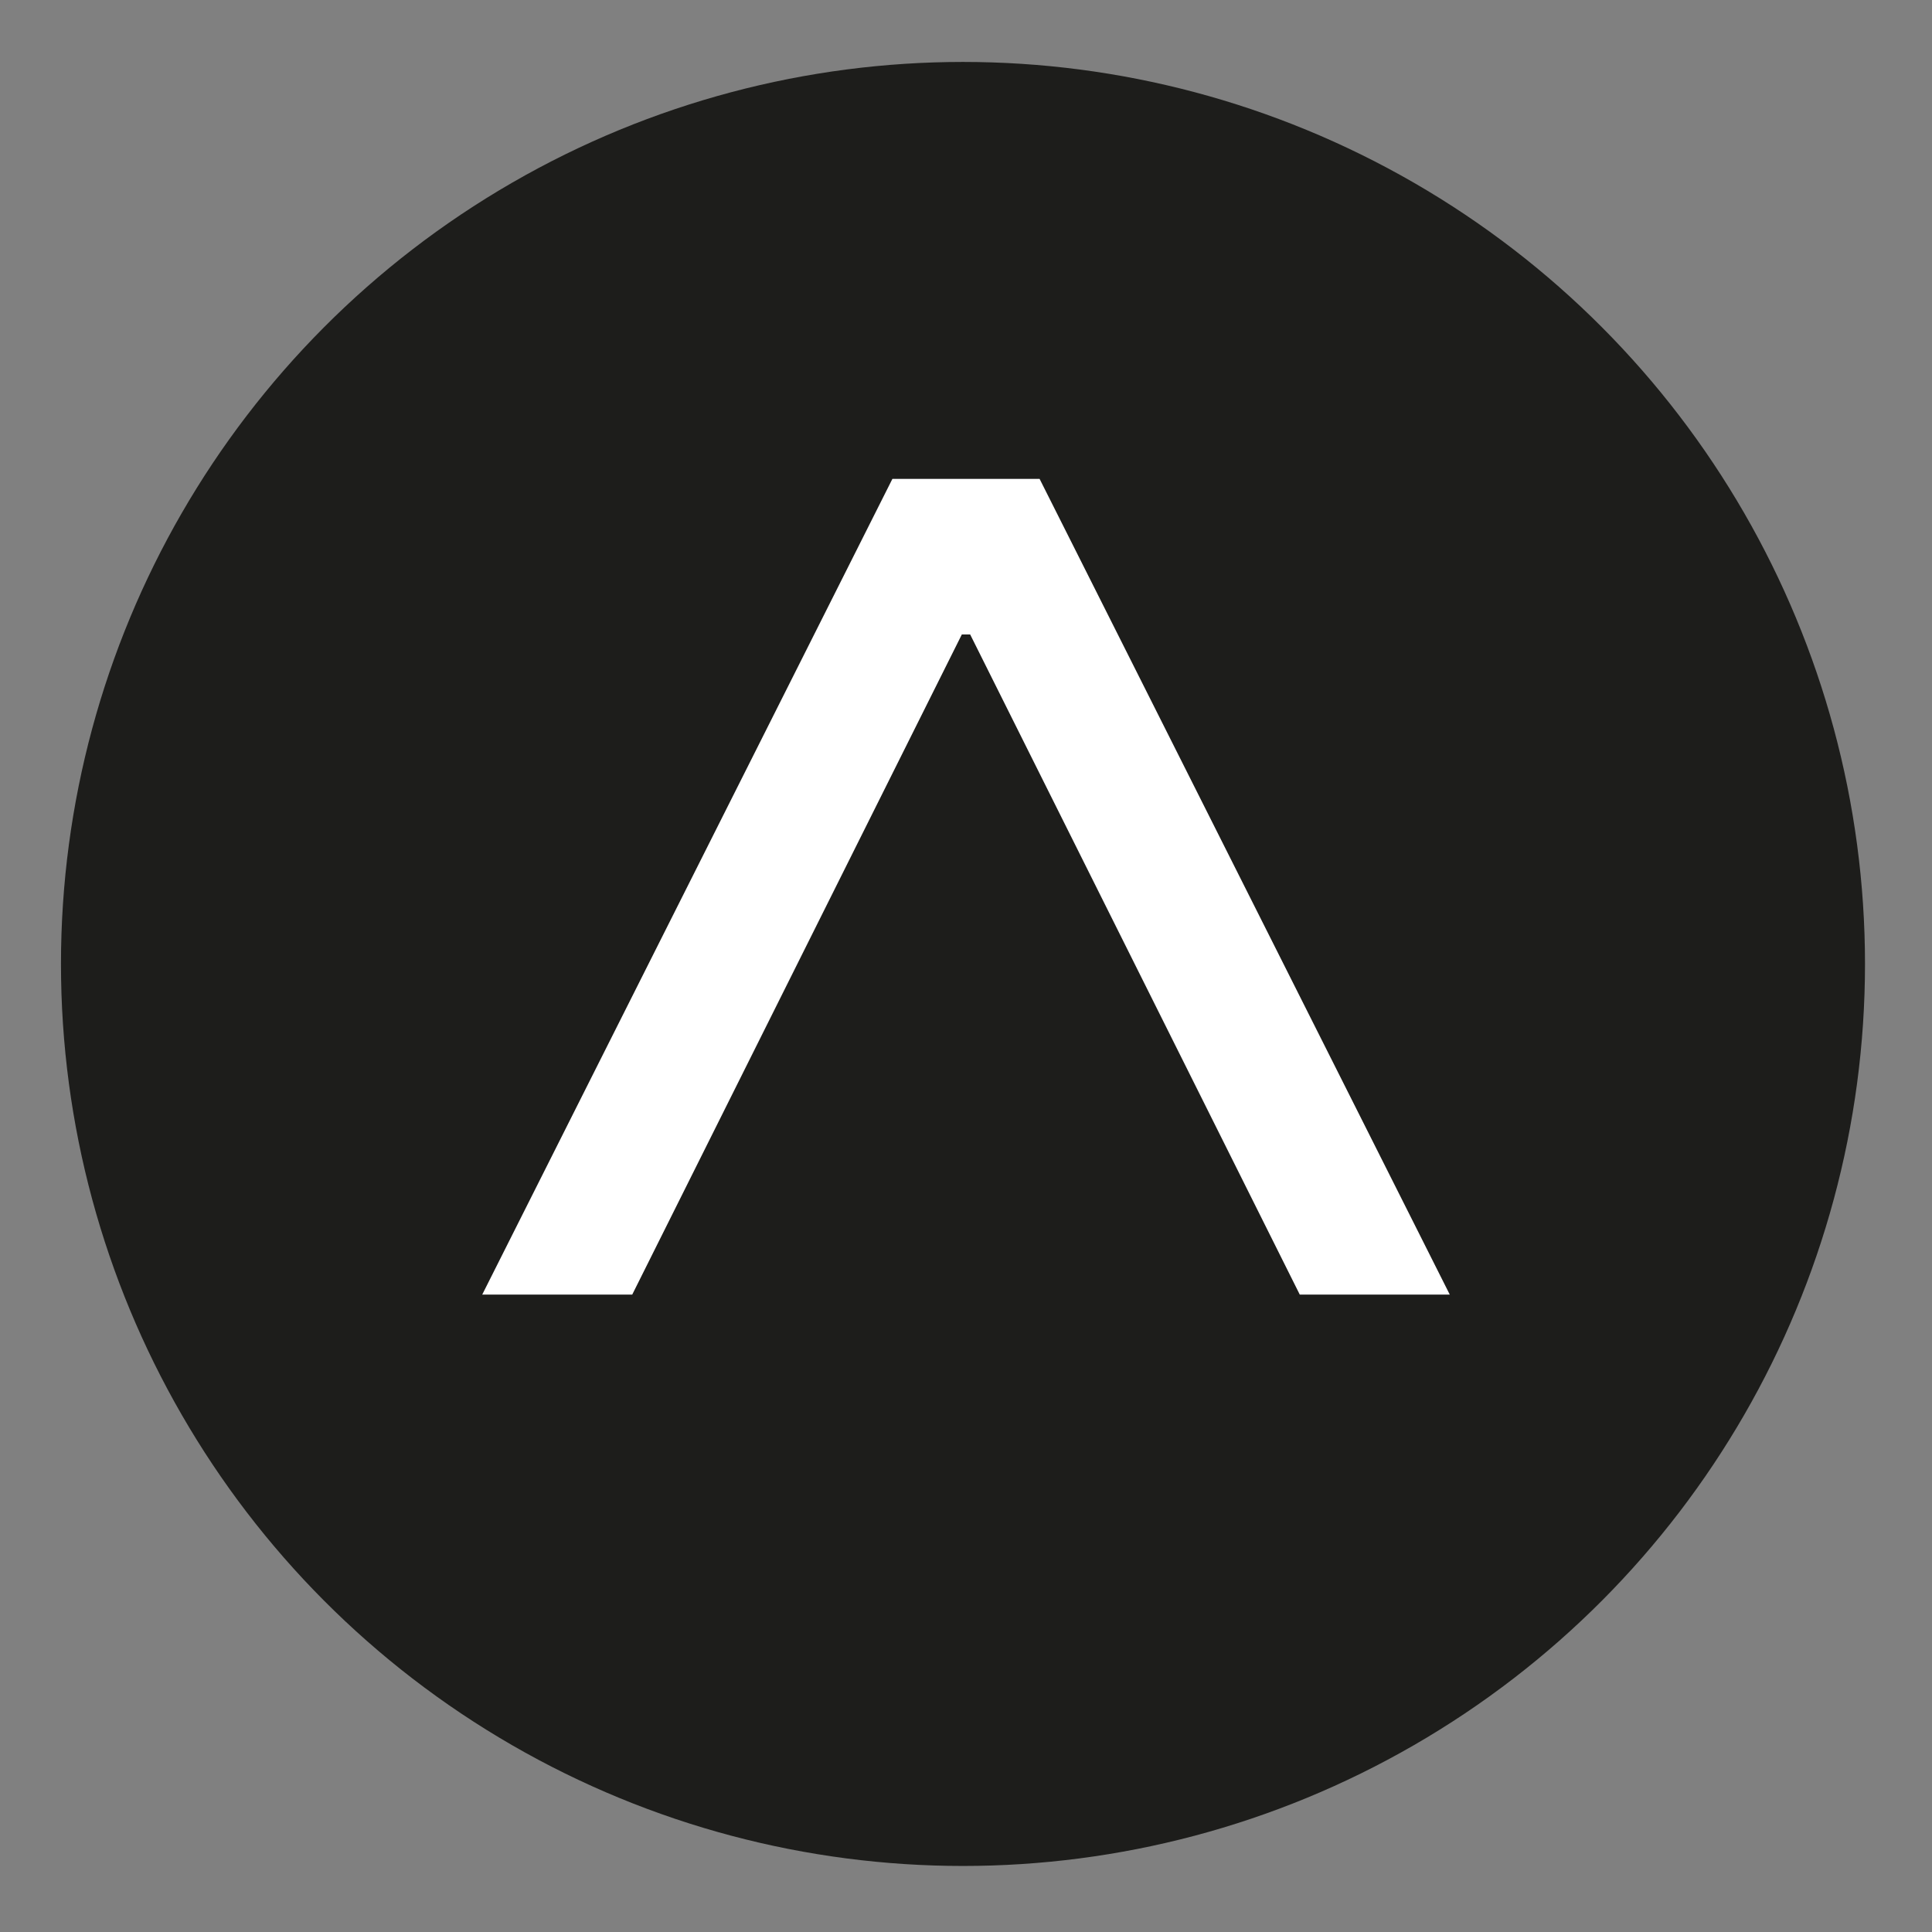 <?xml version="1.0" encoding="utf-8"?>
<!-- Generator: Adobe Illustrator 26.0.2, SVG Export Plug-In . SVG Version: 6.00 Build 0)  -->
<svg version="1.1" id="Layer_1" xmlns="http://www.w3.org/2000/svg" xmlns:xlink="http://www.w3.org/1999/xlink" x="0px" y="0px"
	 viewBox="0 0 500 500" style="enable-background:new 0 0 500 500;" xml:space="preserve">
<rect x="0" y="0" width="500" height="500" fill="#808080" stroke="none"/>
<style type="text/css">
	.st0{display:none;}
	.st1{display:inline;}
	
		.st2{display:inline;clip-path:url(#SVGID_00000086676813396710979350000007886079114069370265_);fill:none;stroke:#1D1D1B;stroke-width:2;}
	.st3{display:inline;clip-path:url(#SVGID_00000086676813396710979350000007886079114069370265_);fill:#1D1D1B;}
	
		.st4{display:inline;clip-path:url(#SVGID_00000086676813396710979350000007886079114069370265_);fill:#1D1D1B;stroke:#1D1D1B;stroke-width:2;stroke-miterlimit:10;}
	
		.st5{display:inline;clip-path:url(#SVGID_00000021119371518789226760000011829905696239659935_);fill:none;stroke:#1D1D1B;stroke-width:2;}
	.st6{display:inline;clip-path:url(#SVGID_00000021119371518789226760000011829905696239659935_);fill:#1D1D1B;}
	
		.st7{display:inline;clip-path:url(#SVGID_00000021119371518789226760000011829905696239659935_);fill:none;stroke:#1D1D1B;stroke-miterlimit:10;}
	.st8{clip-path:url(#SVGID_00000152260868777510901350000018190822509236577982_);fill:#1D1D1B;}
	.st9{clip-path:url(#SVGID_00000152260868777510901350000018190822509236577982_);fill:#FFFFFF;}
</style>
<g class="st0">
	<defs>
		<rect id="SVGID_1_" x="14.43" y="14.43" width="471.14" height="471.14"/>
	</defs>
	<clipPath id="SVGID_00000054237828580939248530000014441200714368847796_" class="st1">
		<use xlink:href="#SVGID_1_"  style="overflow:visible;"/>
	</clipPath>
	
		<circle style="display:inline;clip-path:url(#SVGID_00000054237828580939248530000014441200714368847796_);fill:none;stroke:#1D1D1B;stroke-width:2;" cx="250" cy="250" r="233.1"/>
	<path style="display:inline;clip-path:url(#SVGID_00000054237828580939248530000014441200714368847796_);fill:#1D1D1B;" d="
		M297.03,170.41c-0.48,0.17-0.93,0.36-1.36,0.57c2.19-1.7,4.8-2.98,7.9-3.8c2.44-0.65,4.74-1.81,7.08-2.83
		c0.24,0.05,0.49,0.09,0.73,0.14c-0.07,0.02-0.16,0.04-0.23,0.07C306.43,166.47,301.83,168.71,297.03,170.41 M410.2,165.73
		c-2.67-0.2-5.37-0.04-8.04-0.27c-0.78-0.07-1.48-0.97-2.22-1.49c0.65-0.64,1.21-1.67,1.96-1.84c1.99-0.46,4.07-0.52,6.11-0.8
		c1.5-0.21,2.98-0.53,4.47-0.79l-0.15-1.11c-2.68,0.16-5.36,0.32-8.04,0.48c-2.84,0.17-5.71,0.63-8.52,0.37
		c-1.76-0.16-3.42-1.42-5.13-2.18c1.11-1.37,2.13-2.84,3.37-4.09c1.15-1.15,2.38-2.11,1.51-4.01c-2.34,1.53-4.53,2.89-6.63,4.38
		c-0.99,0.7-2.11,1.5-2.64,2.52c-2.87,5.55-7.66,7.62-13.51,7.53c-5.36-0.09-10.74-0.36-16.08-0.9c-7.23-0.73-14.46-1.53-21.63,0.21
		c-7,1.7-13.99,1.77-21.05,0.65c0.08-0.03,0.16-0.06,0.24-0.1c3.7-1.78,7.3-3.79,11-5.58c2.16-1.04,4.41-1.91,6.68-2.7
		c4.63-1.61,9.52-2.64,13.89-4.77c5.6-2.73,10.7-6.49,16.19-9.48c6.11-3.33,12.14-7.17,18.69-9.22c7.9-2.47,12.82-8.1,18.17-13.55
		c0.03-0.03-0.03-0.15-0.1-0.39c-3.17,0.69-5.08,4.19-8.32,4.66c-0.22-0.51-0.19-0.45-0.4-0.96c3.87-2.91,7.73-5.82,11.6-8.73
		c-0.32-0.57-0.22-0.39-0.54-0.96c-4.11,1.81-7.06,5.72-11.35,7.2c-0.31-0.6-0.23-0.45-0.54-1.05c4.08-3.02,8.17-6.05,12.26-9.07
		c-0.36-0.52-0.19-0.29-0.55-0.8l-12.87,8.2c-0.35-0.24-0.39-0.26-0.74-0.5c0.5-2.17,2.75-2.65,4.26-3.79
		c1.63-1.23,3.41-2.27,5.13-3.4c-0.3-0.5-0.17-0.28-0.47-0.77c-5.55,3.07-11.1,6.14-17.04,9.42c0.39-3.93,5.61-3.64,6.19-7.22
		c-0.55-0.06-0.86-0.21-1.03-0.11c-5.12,2.96-10.49,5.71-12.2,12.07c-0.59,2.21-2.01,3.33-4.01,3.87c-3.11,0.84-6.21,1.76-9.36,2.34
		c-12.21,2.26-23.73,5.94-33.3,14.43c-1.68,1.49-4.28,2.24-6.58,2.7c-6.54,1.32-12.76,3.34-18.62,6.61
		c-1.4,0.78-3.47,0.93-5.08,0.62c-8.87-1.71-16.77,0.46-24.41,4.97c-5.49-1.85-9.98-6.12-11.94-12.36c-0.04-0.12-0.23-0.2-0.51-0.39
		c1.12-1.36,1.97-3,2.37-5.08c0.24-1.27,1.14-2.59,2.11-3.49c2.37-2.19,2.78-6.13,0.75-8.68c-0.34-0.42-0.37-1.16-0.38-1.75
		c-0.05-1.52-0.02-3.05-0.02-3.9c0.6-11.55-5.24-14.63-11.62-15.98c-3.32-0.71-7.14-0.14-10.5,0.74c-5.04,1.33-7.57,5.16-7.7,10.4
		c-0.07,2.86,0.12,5.73,0.13,8.6c0,0.67-0.1,1.81-0.43,1.93c-2.16,0.75-1.55,2.38-1.22,3.76c0.36,1.51,0.63,3.41,1.66,4.32
		c1.61,1.42,2.34,2.95,2.8,4.95c0.42,1.85,1.51,3.73,2.95,5.35c-1.43,6.57-6.82,10.54-12.29,11.82l-0.62-0.03
		c0.14-0.06,0.3-0.14,0.49-0.22c-8.12-5.26-16.46-7.79-25.93-6.11c-1.85,0.33-3.99-0.21-5.83-0.83c-5.48-1.84-10.79-4.26-16.35-5.79
		c-4.04-1.12-7.79-2.37-11.03-5.15c-6.24-5.37-13.51-8.66-21.51-10.45c-6.11-1.37-12.19-2.87-18.26-4.38
		c-2.11-0.52-3.53-1.71-4.21-4.02c-1.86-6.35-7.1-9.31-12.54-11.97c-0.09-0.04-0.29,0.16-0.89,0.49c0.74,0.79,1.32,1.57,2.06,2.17
		c1.18,0.95,2.51,1.72,3.67,2.7c0.37,0.31,0.39,1.03,0.57,1.56c-0.54-0.06-1.16,0.03-1.59-0.21c-4.35-2.46-8.66-5-13.01-7.46
		c-0.8-0.45-1.72-0.7-2.59-1.04c-0.07,0.14-0.14,0.29-0.2,0.43c3.25,2.17,6.5,4.33,9.75,6.5l-0.81,1.32l-13.16-8.23
		c-0.35,0.52-0.19,0.29-0.55,0.81c4.13,3.01,8.27,6.03,12.4,9.04c-0.51,0.82-0.31,0.49-0.82,1.31c-4.01-2.23-7.42-5.59-11.47-7.75
		c-0.49,0.88-0.28,0.49-0.77,1.37c0.81,0.49,1.68,0.9,2.45,1.44c2.7,1.91,5.39,3.83,8.03,5.83c0.61,0.46,0.97,1.26,1.45,1.9
		l-0.63,0.61c-2.59-1.7-5.18-3.39-7.77-5.09l-0.55,0.76c4.79,3.64,7.93,9.18,13.83,11.5c2.74,1.08,5.76,1.57,8.32,2.95
		c7.4,3.99,14.71,8.15,21.89,12.53c7.39,4.51,14.95,8.43,23.59,9.96c2.41,0.43,4.72,1.81,6.84,2.73c3.13,1.36,6.13,2.99,9.1,4.67
		c1.86,1.05,3.62,1.22,5.6,0.85c-0.02,0.14-0.03,0.23-0.07,0.55c0.48,0.18,0.96,0.37,1.44,0.56l-0.82,0.41
		c-0.3-0.11-0.6-0.23-0.9-0.34c-0.77-0.29-1.75-0.24-2.59-0.1c-7.06,1.15-14,0.71-21.07-0.48c-5.66-0.95-11.54-0.84-17.32-0.71
		c-6.97,0.16-13.91,1.02-20.88,1.23c-4.75,0.14-9.42-1.23-11.78-5.63c-2.28-4.28-6.74-5.35-10.11-8.13
		c-0.21-0.18-0.54,0.01-0.5,0.29c0.14,0.95,0.44,1.79,0.95,2.49c0.5,0.69,1.53,0.97,2.09,1.64c0.75,0.9,1.92,2.16,1.71,2.95
		c-0.23,0.87-1.74,1.77-2.82,1.96c-2.26,0.4-4.61,0.52-6.91,0.41c-3.03-0.14-6.04-0.66-9.07-0.91c-0.93-0.08-1.89,0.2-2.83,0.31
		l0.02,0.94c3.24,0.38,6.51,0.63,9.71,1.23c1,0.18,1.83,1.3,2.73,1.99c-1,0.54-1.96,1.43-3,1.55c-3.1,0.34-6.24,0.31-9.35,0.57
		c-0.81,0.07-1.57,0.65-2.36,0.99c0.07,0.22,0.14,0.45,0.21,0.67c1.13-0.07,2.26-0.16,3.4-0.22c3.03-0.16,6.07-0.37,9.1-0.4
		c0.66-0.01,1.32,0.65,1.98,0.99c-0.56,0.58-1.01,1.44-1.69,1.69c-1.67,0.61-3.46,0.9-5.18,1.39c-1.58,0.46-3.13,1.02-4.69,1.54
		c0.07,0.21,0.14,0.43,0.2,0.64c0.86-0.12,1.74-0.18,2.59-0.38c2.78-0.66,5.54-1.46,8.34-2.01c0.7-0.14,1.54,0.47,2.32,0.73
		c-0.35,0.84-0.51,1.87-1.11,2.45c-0.67,0.65-1.74,0.87-2.63,1.28c-1.56,0.72-3.13,1.43-4.87,2.23c0.48,0.36,0.63,0.57,0.73,0.54
		c0.69-0.17,1.44-0.27,2.04-0.61c4.83-2.7,10.06-3.55,15.52-3.5c1.14,0.01,2.38-0.12,3.42-0.56c2.92-1.21,5.79-0.81,8.68-0.1
		c2.34,0.58,4.74,1.04,6.99,1.88c13.33,5.01,27.11,6.14,41.21,5.27c4.88-0.3,9.83,0.07,14.73,0.42c6.05,0.44,12.05,1.6,18.15,0.17
		c2.09-0.49,4.29-0.47,6.53-0.58l0.7,0.4c4.34,10.19,8.68,20.22,10.57,31.45c2.87,17,3.53,33.5-1.88,50.08
		c-0.02,0.05-0.03,0.11-0.05,0.17c-0.22,0.1-0.34,0.15-0.42,0.23c-11.52,11.55-19.26,25.33-23.7,40.97
		c-1.77,6.22-4.05,12.01-8.64,16.75c-1.28,1.32-1.97,3.19-3.04,4.74c-2.77,4.05-5.36,8.27-8.46,12.05
		c-4.7,5.73-9.03,11.65-11.28,18.77c-1.7,5.37-3.07,10.86-4.35,16.35c-1.68,7.24-2.77,14.63-6.22,21.36
		c-1.47,2.87-3.36,5.14-6.19,6.84c-3.25,1.95-6.23,4.36-9.67,6.81c1.27,1.1,1.93,1.83,2.72,2.33c3.79,2.41,7.56,4.84,11.47,7.04
		c0.67,0.38,2.52-0.03,2.91-0.65c3.13-5.09,6.14-10.26,9-15.52c2.55-4.7,4.5-9.75,7.37-14.24c2.88-4.51,6.47-8.58,9.9-12.71
		c3.71-4.46,6.55-9.29,8.44-14.84c2.19-6.42,4.24-13,8.64-18.39c5.14-6.31,10.46-12.49,15.49-18.89c0.86-1.09,1.73-2.4,2.28-3.74
		c0.21,1.74,0.58,4.12,0.96,7.69c0.54,5.05,0.76,10.2,0.45,15.27c-0.5,8.21-1.65,16.39-2.35,24.6c-1.03,12.18,2.24,23.57,6.22,34.92
		c2.27,6.48,3.8,13.22,5.38,19.92c0.4,1.69,0.02,3.74-0.54,5.45c-1.13,3.45-2.6,6.79-3.99,10.15c-1.43,3.44-0.76,4.64,2.9,4.86
		c1.78,0.11,3.58,0.11,5.37,0.1c2.09-0.01,4.24-0.43,6.26-0.06c3.34,0.6,5.07-0.79,4.54-4.17c-0.26-1.67-0.57-3.34-0.79-5.02
		c-0.6-4.66-0.85-9.4-1.81-13.99c-1.72-8.24-2.12-16.48-1.7-24.86c0.33-6.5,0.56-13.08-0.07-19.54c-0.81-8.27-1.4-16.42,0.92-24.53
		c2.18-7.59,2.93-15.34,2.61-23.22c-0.07-1.71,0.06-3.43,0.41-5.1c1.68-7.94,3.72-15.81,5.21-23.79c1.23-6.56,2.06-13.19,3.03-20.07
		c1.08-0.01,2.11,0.31,3.02,1.08c-0.85,6.5-1.44,12.53-2.63,18.42c-1.09,5.37-1.22,10.64-0.46,16c1.3,9.14,2.88,18.27,0.58,27.5
		c-0.25,1.01-0.18,2.18,0.03,3.21c1.73,8.26-0.01,16.21-2.03,24.15c-2.33,9.18-2.48,18.37-0.09,27.59c1.1,4.23,2.16,8.47,3.04,12.75
		c2.04,9.86,4.41,19.72,1.24,29.84c-0.18,0.58-0.17,1.24-0.18,1.87c-0.06,2.3,1.07,3.65,3.36,3.55c2.22-0.09,4.48-0.29,6.62-0.86
		c5.4-1.44,10.74-1.25,16.21-0.43c4.3,0.65,8.71,0.66,13.08,0.78c1.3,0.04,2.68-0.35,3.88-0.87c0.68-0.3,1.35-1.22,1.46-1.95
		c0.06-0.42-0.92-1.21-1.57-1.48c-1.06-0.43-2.24-0.78-3.37-0.79c-6.99-0.05-12.45-3.47-18.14-7.13c-4.9-3.15-6.45-7.14-6.11-12.4
		c0.55-8.59,1.05-17.18,1.87-25.74c0.58-6.08,1.37-12.12,0.06-18.19c-1.35-6.27-0.76-12.25,2.28-17.99
		c1.96-3.71,2.51-7.68,2.14-11.97c-0.34-4.04-0.74-8.53,0.65-12.15c1.4-3.66,1.58-6.84,0.76-9.73c0.26,0.33,0.52,0.66,0.78,1
		c3.31-9.53,4.88-25.44,3.94-36.92c-0.17-2.01-0.29-4.01-0.38-6.02c1.53,14.81,0.77,29.44-3.38,43.87
		c-0.25,0.87-0.18,1.93,0.02,2.83c0.53,2.35,1.14,4.69,1.84,7c0.75,2.46,1.12,5.28,2.59,7.25c4.8,6.48,6.98,13.9,8.51,21.57
		c2.08,10.44,6.58,19.63,13.32,27.82c3.81,4.62,7.54,9.29,11.06,14.13c4.75,6.53,9.63,13.04,10.18,21.61
		c0.03,0.52,0.28,1.04,0.5,1.53c1.16,2.61,3.12,3.53,5.64,2.22c1.87-0.98,3.72-2.25,5.13-3.81c2.85-3.15,6.28-4.85,10.4-5.59
		c5.65-1,10.65-3.62,15.21-7.04c0.67-0.5,1.03-1.79,0.97-2.69c-0.02-0.37-1.61-1.1-2.29-0.92c-7.23,1.86-14.45,0.62-21.61-0.24
		c-1.99-0.24-4.08-1.69-5.61-3.13c-1.37-1.29-2.25-3.24-2.97-5.05c-3.68-9.13-7.1-18.38-10.91-27.46
		c-2.06-4.92-4.33-9.83-7.19-14.31c-3.61-5.65-6.31-11.38-6.27-18.24c0.02-4.35-1.05-8.39-3.5-12.2c-1.89-2.94-3.14-6.38-4.21-9.74
		c-0.94-2.97-1.34-6.12-1.82-9.22c-2.22-14.65-7.84-27.95-15.95-40.31c0,0.43-0.01,0.87-0.02,1.3c-0.03-0.86-0.06-1.71-0.09-2.57
		c-0.17-4.37-0.21-8.74-0.36-13.11c-0.31-9.21-1.98-18.61-0.67-27.57c1.95-13.26,3.35-26.91,10.08-39.05
		c0.99-1.8,1.94-3.67,2.55-5.62c0.25-0.81,0.54-1.58,0.84-2.33c2.27,0.2,4.41,0.42,6.55,0.51c4.44,0.19,8.89,0.47,13.34,0.37
		c6.87-0.15,13.74-0.6,20.62-0.9c8.3-0.36,16.67-0.11,24.86-1.24c6.67-0.92,13.08-3.59,19.66-5.28c2.75-0.7,5.64-1.31,8.44-1.2
		c3.98,0.15,7.96,0.87,11.91,1.58c2.43,0.44,4.81,1.25,7.18,2.01c1.71,0.55,3.36,1.3,5.04,1.96c0.11-0.27,0.22-0.54,0.33-0.8
		c-1.74-0.78-3.5-1.53-5.22-2.36c-1.53-0.74-4.1-1.12-3.21-3.44c0.83-2.14,2.95-0.61,4.48-0.29c2.88,0.59,5.73,1.3,8.59,1.96
		c0.06-0.24,0.13-0.48,0.19-0.73c-0.28-0.15-0.55-0.34-0.85-0.43c-3.01-0.86-6.04-1.64-9.03-2.58c-0.65-0.2-1.14-0.95-1.7-1.45
		c0.69-0.43,1.38-1.22,2.07-1.22c3.04,0.01,6.07,0.27,9.11,0.4c1.16,0.05,2.32,0.01,3.48,0.01c0.03-0.27,0.07-0.54,0.1-0.8
		C413.18,166.37,411.7,165.84,410.2,165.73"/>
	
		<path style="display:inline;clip-path:url(#SVGID_00000054237828580939248530000014441200714368847796_);fill:#1D1D1B;stroke:#1D1D1B;stroke-width:2;stroke-miterlimit:10;" d="
		M297.03,170.41c-0.48,0.17-0.93,0.36-1.36,0.57c2.19-1.7,4.8-2.98,7.9-3.8c2.44-0.65,4.74-1.81,7.08-2.83
		c0.24,0.05,0.49,0.09,0.73,0.14c-0.07,0.02-0.16,0.04-0.23,0.07C306.43,166.47,301.83,168.71,297.03,170.41z M410.2,165.73
		c-2.67-0.2-5.37-0.04-8.04-0.27c-0.78-0.07-1.48-0.97-2.22-1.49c0.65-0.64,1.21-1.67,1.96-1.84c1.99-0.46,4.07-0.52,6.11-0.8
		c1.5-0.21,2.98-0.53,4.47-0.79l-0.15-1.11c-2.68,0.16-5.36,0.32-8.04,0.48c-2.84,0.17-5.71,0.63-8.52,0.37
		c-1.76-0.16-3.42-1.42-5.13-2.18c1.11-1.37,2.13-2.84,3.37-4.09c1.15-1.15,2.38-2.11,1.51-4.01c-2.34,1.53-4.53,2.89-6.63,4.38
		c-0.99,0.7-2.11,1.5-2.64,2.52c-2.87,5.55-7.66,7.62-13.51,7.53c-5.36-0.09-10.74-0.36-16.08-0.9c-7.23-0.73-14.46-1.53-21.63,0.21
		c-7,1.7-13.99,1.77-21.05,0.65c0.08-0.03,0.16-0.06,0.24-0.1c3.7-1.78,7.3-3.79,11-5.58c2.16-1.04,4.41-1.91,6.68-2.7
		c4.63-1.61,9.52-2.64,13.89-4.77c5.6-2.73,10.7-6.49,16.19-9.48c6.11-3.33,12.14-7.17,18.69-9.22c7.9-2.47,12.82-8.1,18.17-13.55
		c0.03-0.03-0.03-0.15-0.1-0.39c-3.17,0.69-5.08,4.19-8.32,4.66c-0.22-0.51-0.19-0.45-0.4-0.96c3.87-2.91,7.73-5.82,11.6-8.73
		c-0.32-0.57-0.22-0.39-0.54-0.96c-4.11,1.81-7.06,5.72-11.35,7.2c-0.31-0.6-0.23-0.45-0.54-1.05c4.08-3.02,8.17-6.05,12.26-9.07
		c-0.36-0.52-0.19-0.29-0.55-0.8l-12.87,8.2c-0.35-0.24-0.39-0.26-0.74-0.5c0.5-2.17,2.75-2.65,4.26-3.79
		c1.63-1.23,3.41-2.27,5.13-3.4c-0.3-0.5-0.17-0.28-0.47-0.77c-5.55,3.07-11.1,6.14-17.04,9.42c0.39-3.93,5.61-3.64,6.19-7.22
		c-0.55-0.06-0.86-0.21-1.03-0.11c-5.12,2.96-10.49,5.71-12.2,12.07c-0.59,2.21-2.01,3.33-4.01,3.87c-3.11,0.84-6.21,1.76-9.36,2.34
		c-12.21,2.26-23.73,5.94-33.3,14.43c-1.68,1.49-4.28,2.24-6.58,2.7c-6.54,1.32-12.76,3.34-18.62,6.61
		c-1.4,0.78-3.47,0.93-5.08,0.62c-8.87-1.71-16.77,0.46-24.41,4.97c-5.49-1.85-9.98-6.12-11.94-12.36c-0.04-0.12-0.23-0.2-0.51-0.39
		c1.12-1.36,1.97-3,2.37-5.08c0.24-1.27,1.14-2.59,2.11-3.49c2.37-2.19,2.78-6.13,0.75-8.68c-0.34-0.42-0.37-1.16-0.38-1.75
		c-0.05-1.52-0.02-3.05-0.02-3.9c0.6-11.55-5.24-14.63-11.62-15.98c-3.32-0.71-7.14-0.14-10.5,0.74c-5.04,1.33-7.57,5.16-7.7,10.4
		c-0.07,2.86,0.12,5.73,0.13,8.6c0,0.67-0.1,1.81-0.43,1.93c-2.16,0.75-1.55,2.38-1.22,3.76c0.36,1.51,0.63,3.41,1.66,4.32
		c1.61,1.42,2.34,2.95,2.8,4.95c0.42,1.85,1.51,3.73,2.95,5.35c-1.43,6.57-6.82,10.54-12.29,11.82l-0.62-0.03
		c0.14-0.06,0.3-0.14,0.49-0.22c-8.12-5.26-16.46-7.79-25.93-6.11c-1.85,0.33-3.99-0.21-5.83-0.83c-5.48-1.84-10.79-4.26-16.35-5.79
		c-4.04-1.12-7.79-2.37-11.03-5.15c-6.24-5.37-13.51-8.66-21.51-10.45c-6.11-1.37-12.19-2.87-18.26-4.38
		c-2.11-0.52-3.53-1.71-4.21-4.02c-1.86-6.35-7.1-9.31-12.54-11.97c-0.09-0.04-0.29,0.16-0.89,0.49c0.74,0.79,1.32,1.57,2.06,2.17
		c1.18,0.95,2.51,1.72,3.67,2.7c0.37,0.31,0.39,1.03,0.57,1.56c-0.54-0.06-1.16,0.03-1.59-0.21c-4.35-2.46-8.66-5-13.01-7.46
		c-0.8-0.45-1.72-0.7-2.59-1.04c-0.07,0.14-0.14,0.29-0.2,0.43c3.25,2.17,6.5,4.33,9.75,6.5l-0.81,1.32l-13.16-8.23
		c-0.35,0.52-0.19,0.29-0.55,0.81c4.13,3.01,8.27,6.03,12.4,9.04c-0.51,0.82-0.31,0.49-0.82,1.31c-4.01-2.23-7.42-5.59-11.47-7.75
		c-0.49,0.88-0.28,0.49-0.77,1.37c0.81,0.49,1.68,0.9,2.45,1.44c2.7,1.91,5.39,3.83,8.03,5.83c0.61,0.46,0.97,1.26,1.45,1.9
		l-0.63,0.61c-2.59-1.7-5.18-3.39-7.77-5.09l-0.55,0.76c4.79,3.64,7.93,9.18,13.83,11.5c2.74,1.08,5.76,1.57,8.32,2.95
		c7.4,3.99,14.71,8.15,21.89,12.53c7.39,4.51,14.95,8.43,23.59,9.96c2.41,0.43,4.72,1.81,6.84,2.73c3.13,1.36,6.13,2.99,9.1,4.67
		c1.86,1.05,3.62,1.22,5.6,0.85c-0.02,0.14-0.03,0.23-0.07,0.55c0.48,0.18,0.96,0.37,1.44,0.56l-0.82,0.41
		c-0.3-0.11-0.6-0.23-0.9-0.34c-0.77-0.29-1.75-0.24-2.59-0.1c-7.06,1.15-14,0.71-21.07-0.48c-5.66-0.95-11.54-0.84-17.32-0.71
		c-6.97,0.16-13.91,1.02-20.88,1.23c-4.75,0.14-9.42-1.23-11.78-5.63c-2.28-4.28-6.74-5.35-10.11-8.13
		c-0.21-0.18-0.54,0.01-0.5,0.29c0.14,0.95,0.44,1.79,0.95,2.49c0.5,0.69,1.53,0.97,2.09,1.64c0.75,0.9,1.92,2.16,1.71,2.95
		c-0.23,0.87-1.74,1.77-2.82,1.96c-2.26,0.4-4.61,0.52-6.91,0.41c-3.03-0.14-6.04-0.66-9.07-0.91c-0.93-0.08-1.89,0.2-2.83,0.31
		l0.02,0.94c3.24,0.38,6.51,0.63,9.71,1.23c1,0.18,1.83,1.3,2.73,1.99c-1,0.54-1.96,1.43-3,1.55c-3.1,0.34-6.24,0.31-9.35,0.57
		c-0.81,0.07-1.57,0.65-2.36,0.99c0.07,0.22,0.14,0.45,0.21,0.67c1.13-0.07,2.26-0.16,3.4-0.22c3.03-0.16,6.07-0.37,9.1-0.4
		c0.66-0.01,1.32,0.65,1.98,0.99c-0.56,0.58-1.01,1.44-1.69,1.69c-1.67,0.61-3.46,0.9-5.18,1.39c-1.58,0.46-3.13,1.02-4.69,1.54
		c0.07,0.21,0.14,0.43,0.2,0.64c0.86-0.12,1.74-0.18,2.59-0.38c2.78-0.66,5.54-1.46,8.34-2.01c0.7-0.14,1.54,0.47,2.32,0.73
		c-0.35,0.84-0.51,1.87-1.11,2.45c-0.67,0.65-1.74,0.87-2.63,1.28c-1.56,0.72-3.13,1.43-4.87,2.23c0.48,0.36,0.63,0.57,0.73,0.54
		c0.69-0.17,1.44-0.27,2.04-0.61c4.83-2.7,10.06-3.55,15.52-3.5c1.14,0.01,2.38-0.12,3.42-0.56c2.92-1.21,5.79-0.81,8.68-0.1
		c2.34,0.58,4.74,1.04,6.99,1.88c13.33,5.01,27.11,6.14,41.21,5.27c4.88-0.3,9.83,0.07,14.73,0.42c6.05,0.44,12.05,1.6,18.15,0.17
		c2.09-0.49,4.29-0.47,6.53-0.58l0.7,0.4c4.34,10.19,8.68,20.22,10.57,31.45c2.87,17,3.53,33.5-1.88,50.08
		c-0.02,0.05-0.03,0.11-0.05,0.17c-0.22,0.1-0.34,0.15-0.42,0.23c-11.52,11.55-19.26,25.33-23.7,40.97
		c-1.77,6.22-4.05,12.01-8.64,16.75c-1.28,1.32-1.97,3.19-3.04,4.74c-2.77,4.05-5.36,8.27-8.46,12.05
		c-4.7,5.73-9.03,11.65-11.28,18.77c-1.7,5.37-3.07,10.86-4.35,16.35c-1.68,7.24-2.77,14.63-6.22,21.36
		c-1.47,2.87-3.36,5.14-6.19,6.84c-3.25,1.95-6.23,4.36-9.67,6.81c1.27,1.1,1.93,1.83,2.72,2.33c3.79,2.41,7.56,4.84,11.47,7.04
		c0.67,0.38,2.52-0.03,2.91-0.65c3.13-5.09,6.14-10.26,9-15.52c2.55-4.7,4.5-9.75,7.37-14.24c2.88-4.51,6.47-8.58,9.9-12.71
		c3.71-4.46,6.55-9.29,8.44-14.84c2.19-6.42,4.24-13,8.64-18.39c5.14-6.31,10.46-12.49,15.49-18.89c0.86-1.09,1.73-2.4,2.28-3.74
		c0.21,1.74,0.58,4.12,0.96,7.69c0.54,5.05,0.76,10.2,0.45,15.27c-0.5,8.21-1.65,16.39-2.35,24.6c-1.03,12.18,2.24,23.57,6.22,34.92
		c2.27,6.48,3.8,13.22,5.38,19.92c0.4,1.69,0.02,3.74-0.54,5.45c-1.13,3.45-2.6,6.79-3.99,10.15c-1.43,3.44-0.76,4.64,2.9,4.86
		c1.78,0.11,3.58,0.11,5.37,0.1c2.09-0.01,4.24-0.43,6.26-0.06c3.34,0.6,5.07-0.79,4.54-4.17c-0.26-1.67-0.57-3.34-0.79-5.02
		c-0.6-4.66-0.85-9.4-1.81-13.99c-1.72-8.24-2.12-16.48-1.7-24.86c0.33-6.5,0.56-13.08-0.07-19.54c-0.81-8.27-1.4-16.42,0.92-24.53
		c2.18-7.59,2.93-15.34,2.61-23.22c-0.07-1.71,0.06-3.43,0.41-5.1c1.68-7.94,3.72-15.81,5.21-23.79c1.23-6.56,2.06-13.19,3.03-20.07
		c1.08-0.01,2.11,0.31,3.02,1.08c-0.85,6.5-1.44,12.53-2.63,18.42c-1.09,5.37-1.22,10.64-0.46,16c1.3,9.14,2.88,18.27,0.58,27.5
		c-0.25,1.01-0.18,2.18,0.03,3.21c1.73,8.26-0.01,16.21-2.03,24.15c-2.33,9.18-2.48,18.37-0.09,27.59c1.1,4.23,2.16,8.47,3.04,12.75
		c2.04,9.86,4.41,19.72,1.24,29.84c-0.18,0.58-0.17,1.24-0.18,1.87c-0.06,2.3,1.07,3.65,3.36,3.55c2.22-0.09,4.48-0.29,6.62-0.86
		c5.4-1.44,10.74-1.25,16.21-0.43c4.3,0.65,8.71,0.66,13.08,0.78c1.3,0.04,2.68-0.35,3.88-0.87c0.68-0.3,1.35-1.22,1.46-1.95
		c0.06-0.42-0.92-1.21-1.57-1.48c-1.06-0.43-2.24-0.78-3.37-0.79c-6.99-0.05-12.45-3.47-18.14-7.13c-4.9-3.15-6.45-7.14-6.11-12.4
		c0.55-8.59,1.05-17.18,1.87-25.74c0.58-6.08,1.37-12.12,0.06-18.19c-1.35-6.27-0.76-12.25,2.28-17.99
		c1.96-3.71,2.51-7.68,2.14-11.97c-0.34-4.04-0.74-8.53,0.65-12.15c1.4-3.66,1.58-6.84,0.76-9.73c0.26,0.33,0.52,0.66,0.78,1
		c3.31-9.53,4.88-25.44,3.94-36.92c-0.17-2.01-0.29-4.01-0.38-6.02c1.53,14.81,0.77,29.44-3.38,43.87
		c-0.25,0.87-0.18,1.93,0.02,2.83c0.53,2.35,1.14,4.69,1.84,7c0.75,2.46,1.12,5.28,2.59,7.25c4.8,6.48,6.98,13.9,8.51,21.57
		c2.08,10.44,6.58,19.63,13.32,27.82c3.81,4.62,7.54,9.29,11.06,14.13c4.75,6.53,9.63,13.04,10.18,21.61
		c0.03,0.52,0.28,1.04,0.5,1.53c1.16,2.61,3.12,3.53,5.64,2.22c1.87-0.98,3.72-2.25,5.13-3.81c2.85-3.15,6.28-4.85,10.4-5.59
		c5.65-1,10.65-3.62,15.21-7.04c0.67-0.5,1.03-1.79,0.97-2.69c-0.02-0.37-1.61-1.1-2.29-0.92c-7.23,1.86-14.45,0.62-21.61-0.24
		c-1.99-0.24-4.08-1.69-5.61-3.13c-1.37-1.29-2.25-3.24-2.97-5.05c-3.68-9.13-7.1-18.38-10.91-27.46
		c-2.06-4.92-4.33-9.83-7.19-14.31c-3.61-5.65-6.31-11.38-6.27-18.24c0.02-4.35-1.05-8.39-3.5-12.2c-1.89-2.94-3.14-6.38-4.21-9.74
		c-0.94-2.97-1.34-6.12-1.82-9.22c-2.22-14.65-7.84-27.95-15.95-40.31c0,0.43-0.01,0.87-0.02,1.3c-0.03-0.86-0.06-1.71-0.09-2.57
		c-0.17-4.37-0.21-8.74-0.36-13.11c-0.31-9.21-1.98-18.61-0.67-27.57c1.95-13.26,3.35-26.91,10.08-39.05
		c0.99-1.8,1.94-3.67,2.55-5.62c0.25-0.81,0.54-1.58,0.84-2.33c2.27,0.2,4.41,0.42,6.55,0.51c4.44,0.19,8.89,0.47,13.34,0.37
		c6.87-0.15,13.74-0.6,20.62-0.9c8.3-0.36,16.67-0.11,24.86-1.24c6.67-0.92,13.08-3.59,19.66-5.28c2.75-0.7,5.64-1.31,8.44-1.2
		c3.98,0.15,7.96,0.87,11.91,1.58c2.43,0.44,4.81,1.25,7.18,2.01c1.71,0.55,3.36,1.3,5.04,1.96c0.11-0.27,0.22-0.54,0.33-0.8
		c-1.74-0.78-3.5-1.53-5.22-2.36c-1.53-0.74-4.1-1.12-3.21-3.44c0.83-2.14,2.95-0.61,4.48-0.29c2.88,0.59,5.73,1.3,8.59,1.96
		c0.06-0.24,0.13-0.48,0.19-0.73c-0.28-0.15-0.55-0.34-0.85-0.43c-3.01-0.86-6.04-1.64-9.03-2.58c-0.65-0.2-1.14-0.95-1.7-1.45
		c0.69-0.43,1.38-1.22,2.07-1.22c3.04,0.01,6.07,0.27,9.11,0.4c1.16,0.05,2.32,0.01,3.48,0.01c0.03-0.27,0.07-0.54,0.1-0.8
		C413.18,166.37,411.7,165.84,410.2,165.73z"/>
</g>
<g class="st0">
	<defs>
		<rect id="SVGID_00000171682451229755141700000003644486408031964603_" x="13.75" y="13.56" width="471.82" height="471.82"/>
	</defs>
	<clipPath id="SVGID_00000111901660789646615080000016522498920351236531_" class="st1">
		<use xlink:href="#SVGID_00000171682451229755141700000003644486408031964603_"  style="overflow:visible;"/>
	</clipPath>
	
		<circle style="display:inline;clip-path:url(#SVGID_00000111901660789646615080000016522498920351236531_);fill:none;stroke:#1D1D1B;stroke-width:2;" cx="249.66" cy="249.47" r="233.44"/>
	<path style="display:inline;clip-path:url(#SVGID_00000111901660789646615080000016522498920351236531_);fill:#1D1D1B;" d="
		M176.36,230.25c-0.06,0-0.12,0.01-0.18,0.01c0.05,0.01,0.1,0.03,0.15,0.04L176.36,230.25z"/>
	<path style="display:inline;clip-path:url(#SVGID_00000111901660789646615080000016522498920351236531_);fill:#1D1D1B;" d="
		M305.41,294.66c-0.14,0.06-0.29,0.12-0.43,0.19c0.2,0.05,0.4,0.09,0.6,0.14C305.52,294.88,305.46,294.77,305.41,294.66"/>
	<path style="display:inline;clip-path:url(#SVGID_00000111901660789646615080000016522498920351236531_);fill:#1D1D1B;" d="
		M154.53,240.03c0,0,0,0.01-0.01,0.02c0,0,0,0,0,0L154.53,240.03z"/>
	<path style="display:inline;clip-path:url(#SVGID_00000111901660789646615080000016522498920351236531_);fill:#1D1D1B;" d="
		M188.57,231.04c-0.07,0-0.14-0.01-0.21-0.02c0.05,0.02,0.09,0.04,0.14,0.06L188.57,231.04z"/>
	<path style="display:inline;clip-path:url(#SVGID_00000111901660789646615080000016522498920351236531_);fill:#1D1D1B;" d="
		M291.5,267.88c-0.24-0.29-0.49-0.51-0.75-0.64C290.87,267.48,291.1,267.7,291.5,267.88"/>
	<path style="display:inline;clip-path:url(#SVGID_00000111901660789646615080000016522498920351236531_);fill:#1D1D1B;" d="
		M148.6,219.37c0.07,0.01,0.14,0.01,0.21,0.02c-0.06-0.02-0.13-0.04-0.2-0.07C148.61,219.34,148.6,219.35,148.6,219.37"/>
	<path style="display:inline;clip-path:url(#SVGID_00000111901660789646615080000016522498920351236531_);fill:#1D1D1B;" d="
		M421.74,203.82c-0.34,1.86-0.43,3.75-0.75,5.61c-0.07,0.42-0.68,1.11-0.98,1.08c-5-0.47-9.99-1.04-14.98-1.6
		c-0.05-0.01-0.09-0.09-0.2-0.21c3.05-18.14,1.04-36.1-2.97-54.1c3.88-0.67,7.47-1.29,11.05-1.91c0.06-0.21,0.12-0.42,0.18-0.64
		c-0.53-0.18-1.09-0.58-1.58-0.5c-2.91,0.44-5.79,1.02-8.69,1.48c-1.91,0.3-3.64-0.1-5.25-1.33c-0.88-0.68-2.12-0.9-3.19-1.32
		c-5.57-2.2-11.14-4.41-16.87-6.68c0.88-1.26,1.88-2.69,2.88-4.12c2.23-3.22,4.62-6.35,6.63-9.7c1.06-1.76,2.51-2.78,4.18-3.64
		c3.02-1.54,6.1-2.98,9.14-4.5c1.04-0.52,1.75-0.53,2.39,0.66c1.93,3.65,4.19,7.14,5.89,10.89c1.76,3.87,3,7.97,4.5,11.96
		c0.66,1.76,1.41,3.49,2.16,5.33c-0.51,0.37-1.04,0.75-1.57,1.13c0.03,0.16,0.06,0.31,0.09,0.47c0.63,0.03,1.27,0.05,2.24,0.1
		c1.25,4.81,2.46,9.73,3.81,14.6c1.9,6.86,2,13.9,2.34,20.93C422.43,193.16,422.72,198.5,421.74,203.82 M414.22,239.64
		c-2.72,7.87-5.31,15.81-8.46,23.51c-1.76,4.3-4.53,8.18-6.84,12.26c-1.6,2.81-3.39,5.04-7.24,4.67c-2.43-0.24-4.94,0.38-7.42,0.53
		c-2.84,0.18-5.68,0.26-8.91,0.41c2.11-4.12,4.02-7.94,6.04-11.72c3.32-6.22,6.89-12.31,9.99-18.64c2.46-5.04,4.67-10.25,6.45-15.56
		c2.68-7.97,4.9-16.09,7.48-24.69c4.37,0.43,9.18,0.86,13.98,1.42c0.41,0.05,1.08,0.96,1.02,1.38
		C419.02,222.18,417.19,231.05,414.22,239.64 M389.78,286.16c-1.46,0.19-2.37,0.3-3.49,0.44c0.99,0.31,1.8,0.56,2.83,0.88
		c-0.96,0.68-1.83,1.18-2.53,1.87c-0.23,0.22,0.01,0.92,0.04,1.6c-1.63-0.31-3.26-0.61-4.89-0.92c-0.02,0.07-0.04,0.14-0.06,0.21
		c1.09,0.34,2.19,0.69,3.46,1.09c-2.89,0.87-4.55-1.08-6.74-2.41c1,0.12,1.76,0.21,2.71,0.33c-1.42-0.65-2.63-1.21-3.84-1.76
		c0.08-0.2,0.16-0.41,0.24-0.61c0.85,0.13,1.71,0.26,2.57,0.38l0.05-0.26c-0.9-0.21-1.81-0.43-3.11-0.73
		c0.78-0.19,1.18-0.28,1.58-0.38c-0.65-0.21-1.3-0.42-2.24-0.73c0.61-0.19,0.98-0.31,1.31-0.41c-0.42-0.15-0.91-0.32-1.41-0.5
		c0.03-0.15,0.07-0.3,0.1-0.44c2,0.37,4,0.75,6,1.12c0.09-0.13,0.18-0.26,0.27-0.39c-0.51-0.49-1.02-0.98-1.77-1.69
		c1.65,0.33,3.15,0.63,5.13,1.04c-0.58-0.42-0.77-0.56-0.97-0.7c2.86-0.99,4.06-0.74,6.07,1.24c-0.49,0.13-0.98,0.31-1.49,0.39
		c-0.51,0.09-1.03,0.09-1.93,0.15C388.39,285.36,388.81,285.6,389.78,286.16 M371.79,280.99c-3.29-0.29-6.59-0.86-9.88-0.78
		c-3.97,0.09-6.48-2.7-9.61-4.21c-2.72-1.32-5.2-3.13-8.02-4.87c2.63-1.44,4.93-2.62,7.16-3.93c5.9-3.47,10.91-8.01,15.49-13.05
		c2.63-2.89,5.1-5.93,7.62-8.93c0.45-0.54,0.67-1.28,1.15-1.78c0.31-0.32,1.06-0.62,1.35-0.46c3.81,2.12,7.57,4.32,11.34,6.51
		c1.06,0.62,1.32,1.23,0.61,2.51c-3.79,6.88-7.44,13.85-11.11,20.79c-1.12,2.12-2.38,4.2-3.2,6.44
		C374.11,280.83,373.19,281.11,371.79,280.99 M338.96,279.8c-6.35,4.18-13.09,7.47-20.86,7.37c-1.82-0.02-4.3,0.41-5.73-1.75
		c-0.11-0.16-0.73,0.03-1.11,0.03c-0.59,0.01-1.17,0-1.76,0c0-0.21-0.01-0.41-0.01-0.61h4.49c0.01-0.16,0.01-0.33,0.02-0.49
		c-1.02-0.12-2.05-0.23-3.07-0.35c-0.02-0.11-0.04-0.22-0.07-0.33c0.72-0.1,1.44-0.2,2.15-0.3c0-0.09,0.01-0.18,0.02-0.27l-2.2-0.22
		c0-0.08,0.01-0.17,0.01-0.25c0.82-0.04,1.63-0.09,2.53-0.14c-0.19-0.3-0.31-0.5-0.52-0.83c0.61-0.06,1.16-0.12,1.7-0.18
		c0-0.1,0-0.21,0-0.31c-0.92-0.08-1.83-0.16-2.75-0.23c0-0.09,0-0.17,0-0.26c0.61-0.07,1.22-0.15,2.18-0.26
		c-0.77-0.32-1.25-0.53-1.74-0.73c0.05-0.14,0.1-0.29,0.14-0.43c0.88,0.27,1.76,0.54,2.67,0.83v-2.11c0.64,0.31,1.08,0.52,1.51,0.73
		c0.08-0.11,0.16-0.21,0.24-0.32c-0.91-0.62-1.83-1.25-2.81-1.92c0.58-0.07,1.08-0.12,2.18-0.25c-1.01-0.31-1.47-0.44-2.37-0.72
		c1.04-0.23,1.68-0.37,2.52-0.55c-0.6-0.11-1.05-0.19-1.45-0.26c-0.46-0.66,2.49-0.27,0.35-1.23c0.8-0.46,1.53-0.89,2.3-1.34
		c-0.51-0.14-1.03-0.29-1.98-0.55c0.84-0.23,1.25-0.35,2.08-0.58c-0.69-0.15-0.93-0.21-1.4-0.31c0.91-0.27,1.64-0.48,2.37-0.7
		c0-0.08,0-0.16,0-0.24c-0.64-0.05-1.28-0.1-1.92-0.15c0-0.07-0.01-0.14-0.02-0.21c0.56-0.13,1.13-0.25,1.69-0.38
		c0-0.07,0-0.14,0.01-0.21c-0.43-0.03-0.87-0.07-1.3-0.11c-0.02-0.12-0.04-0.24-0.06-0.36c0.68-0.12,1.35-0.24,2.03-0.36
		c0-0.07,0-0.13-0.01-0.2c-0.66-0.03-1.32-0.07-1.99-0.1c0-0.1,0-0.2-0.01-0.3c0.63-0.09,1.27-0.17,2.12-0.29
		c-0.61-0.13-1.02-0.22-1.78-0.39c0.83-0.33,1.34-0.53,1.87-0.73c-0.33-0.23-0.62-0.44-0.91-0.64c0.43-0.53,0.86-1.05,1.28-1.56
		c-0.05-0.05-0.66-0.51-0.6-0.64c0.22-0.47,0.68-0.82,1.1-1.27c0.03,0.02-0.2-0.11-0.28-0.16c0.51-0.58,1.33-1.1,1.48-1.78
		c0.4-1.84,0.54-3.73,0.71-5.61c0.09-0.95,0.02-1.92,0.02-2.98c3.23,0.47,6.37,0.88,9.5,1.43c0.34,0.06,0.66,0.87,0.8,1.38
		c0.81,2.99,1.08,6.24,2.46,8.92c1.4,2.73,3.67,5.13,5.94,7.28c1.8,1.71,4.16,2.81,6.2,4.14
		C344.34,276.18,341.66,278.01,338.96,279.8 M335.02,226.02c0.97-7.66,4.74-14.24,8.44-20.86c3.21-5.74,7.34-10.44,12.69-14.3
		c5.39-3.89,10.36-2.49,14.7,1.14c4.85,4.06,7.53,9.42,9.43,15.31c2.91,9.03,2.21,17.85-1.49,26.46c-1.44,3.34-2.86,6.79-4.92,9.75
		c-2.5,3.61-5.51,6.91-8.57,10.09c-3.09,3.21-6.3,6.38-9.86,9.03c-3.66,2.72-7.79,4.81-11.74,7.14c-0.25,0.15-0.77,0.06-1.04-0.11
		c-4.13-2.54-7.01-6.04-7.95-10.89c-0.7-3.63-1.28-7.27-1.96-11.22C333.48,240.51,334.1,233.25,335.02,226.02 M348.15,193.88
		c-8.14-5.61-17-9.94-25.88-14.19c-6.95-3.32-13.86-6.78-20.98-9.69c-6.75-2.76-13.72-5-20.68-7.21c-1.72-0.54-2.34-1.15-1.98-2.77
		c1.17-5.22,2.24-10.48,3.61-15.65c2.36-8.92,5.67-17.51,9.61-25.85c1.09-2.3,2.28-4.56,3.29-6.89c0.6-1.38,1.6-1.34,2.73-1.12
		c6.72,1.31,13.45,2.62,20.16,3.97c8.24,1.65,15.85,4.96,23.35,8.64c7.16,3.52,13.72,7.94,19.78,13.05
		c2.88,2.42,5.31,5.48,7.51,8.55c2.17,3.02,1.99,6.8,2.17,10.7c-0.05,5.25-0.65,10.76-2.38,16.07c-1.31,4.01-3.12,7.87-4.15,11.94
		c-0.67,2.64-2.18,3.37-4.45,3.88c-3.86,0.86-6.41,3.81-9.23,6.25C349.73,194.33,349.22,194.63,348.15,193.88 M276.64,161.81
		c-7.31-1.83-14.83-3.28-22.52-3.59c-7.69-0.31-15.37-0.42-23.19,0.89c0.32-2.52,0.49-4.79,0.91-7.02
		c1.51-8.01,2.85-16.07,4.77-23.98c1.02-4.2,3.08-8.15,4.67-12.21c0.19-0.48,0.46-0.95,0.57-1.45c0.69-3.14,0.68-3.03,3.77-3.25
		c8.42-0.61,16.82-1.69,25.24-1.9c7.43-0.19,14.89,0.53,22.33,0.85c0.24,0.01,0.47,0.15,0.91,0.3
		C285.36,126.58,279.26,143.49,276.64,161.81 M276.38,165.66c-1.27,5.11-2.5,10.24-3.59,15.39c-0.82,3.83-1.95,7.7-1.98,11.56
		c-0.07,8.58-0.72,17.25,1.62,25.67c0.8,2.9,1.97,5.7,3.07,8.83c-6.64-5.28-13.93-8.52-21.89-9.87c-7.92-1.35-15.79-1.07-22.76,3.83
		c-0.42,0.3-0.85,0.61-1.21,0.98c-0.35,0.36-0.62,0.81-0.99,1.3c-1.5-0.78-2.93-1.51-4.61-2.38c3.33-19.82,1.25-40.29,6.3-60.44
		c6.58-0.23,13.17-0.51,19.76-0.68c8.23-0.21,16.26,1.42,24.3,2.88C276.15,163.06,276.84,163.78,276.38,165.66 M269.92,239.77
		c-0.02-0.21-0.04-0.43-0.06-0.64c-0.79,3.95-1.13,7.93-0.22,11.85c0.44,1.89,1.51,3.63,2.33,5.49c-7,4.42-14.21,3.66-21.36,1.97
		c-4.74-1.12-9.33-2.93-13.2-6.05c-1.45-1.17-2.75-2.59-3.89-4.08c-2.92-3.83-6.06-7.68-6.35-12.73
		c-0.46-8.03,2.11-13.73,10.07-15.92c7.94-2.18,15.81-1.83,23.47,1.16c3.62,1.41,7.09,3.25,10.57,5c1.11,0.56,2.05,1.47,2.85,2.07
		C272.77,231.73,271.35,235.75,269.92,239.77 M221.34,221.14c-5.88,0.28-11.52-0.54-16.71-3.65c-4.08-2.45-8.35-4.58-12.47-6.98
		c-0.6-0.35-1.04-1.43-1.07-2.19c-0.25-5.87-0.46-11.74-0.54-17.61c-0.06-4.76,0-9.53,0.18-14.28c0.03-0.89-0.72-1.46-0.31-2.6
		c0.5-1.37,1.17-2.05,2.39-2.49c9.21-3.31,18.25-7.13,27.88-9.14c2.52-0.53,5.04-1.07,7.84-1.67c-3.14,12.21-3.31,24.16-3.95,36.08
		c-0.42,7.81-1.14,15.61-1.82,23.4C222.74,220.43,221.85,221.11,221.34,221.14 M189.34,209.75c-0.34-0.08-1.09-0.31-1.86-0.43
		c-2.84-0.45-5.69-0.85-8.53-1.29c-0.16-0.02-0.3-0.21-0.42-0.34c-2.9-3.22-6.92-4.3-10.78-5.7c-1.46-0.53-2.96-0.95-4.53-1.45
		c-0.37-5.43-0.73-10.82-1.1-16.21c-0.13-1.82-0.25-3.65-0.37-5.47c-0.07-0.97,0.12-1.53,1.34-1.62c8.68-0.68,17.18-2.36,25.55-4.76
		c0.05-0.01,0.12,0.04,0.7,0.23V209.75z M159.04,212.96c-4.81-0.97-9.38-1.9-14.08-2.85c0.34-2.25,0.68-4.49,1.05-6.96
		c1.22,0.75,1.38,3.1,3.38,1.72c-2.09-0.19-2.24-0.64-1.07-4.01c-0.72,0.63-1.13,0.99-1.9,1.66v-3.25c0.23-0.11,0.57-0.21,0.58-0.33
		c0.24-2.71,1.78-2.13,3.53-1.55c3.65,1.21,7.35,2.28,11.11,3.43C162.36,205.39,160.29,209.27,159.04,212.96 M165.2,228.09
		c-1.55-0.28-3.1-0.57-4.63-0.84c0.58,0.68,1.18,1.36,1.77,2.05c-0.1,0.18-0.21,0.36-0.31,0.53c-3.31-1.7-6.61-3.41-9.92-5.11
		c0.03-0.25,0.05-0.51,0.08-0.76c2.1,0.32,4.88-0.07,6.15,1.13C160.46,227.11,163.09,226.63,165.2,228.09 M164.46,235.06
		c-7.05,3.09-14.43,2.65-21.83,2.66c3.02-4.21,2.89-8.87,2.84-13.44C151.72,227.83,157.96,231.37,164.46,235.06 M147.6,243.26
		c-0.06-0.41-0.14-0.92-0.23-1.55c1.72-0.19,3.3-0.36,5.23-0.56C150.75,241.93,149.24,242.57,147.6,243.26 M142.82,243.07
		c1.85-1.13,3.19-3.1,6.04-1.84c-1.11,0.09-1.78,0.15-2.44,0.21C147.12,243.33,146.91,243.43,142.82,243.07 M142.7,245.46
		c-0.26-0.01-0.49-0.81-0.84-1.42c-0.44,0.08-1.12,0.2-1.81,0.32c2.35-1.6,4.76-0.16,7.3-0.07
		C146.09,245.86,144.33,245.52,142.7,245.46 M142.58,246.65c-0.87,0.09-1.75,0.24-2.62,0.24c-1.03,0-2.11,0.02-3.06-0.29
		c-0.61-0.2-1.16-0.91-1.48-1.52c-0.4-0.75-0.53-1.64-0.91-2.89c0.96,0.31,1.71,0.31,1.98,0.67c1.52,2.06,3.23,3.69,6.18,3.26
		C142.64,246.3,142.61,246.48,142.58,246.65 M143.98,228.99c-0.66-0.04-1.34-0.09-2.38-0.16c-0.16-0.98-0.34-2.09-0.52-3.23
		C143.41,225.5,143.83,226.05,143.98,228.99 M158.94,222.89c-0.07,0.26-0.15,0.52-0.22,0.78c-2.2-0.65-4.4-1.3-6.61-1.95
		c-0.06,0.18-0.11,0.35-0.17,0.52c1.5,0.44,3,0.89,4.51,1.34c-0.05,0.18-0.1,0.36-0.15,0.55c-3.13-0.83-6.27-1.66-9.4-2.49
		c0.03-0.14,0.05-0.28,0.08-0.42c0.97,0.14,1.95,0.29,2.92,0.43c0.08-0.13,0.16-0.26,0.24-0.39c-0.55-0.5-1.11-1.01-1.66-1.51
		c0.04-0.13,0.07-0.25,0.11-0.38c-0.37-0.04-0.76-0.08-1.17-0.13c0.28,0.69,0.45,1.12,0.78,1.92c-2.16-0.97-4.06-1.83-5.96-2.68
		c0.03-0.1,0.07-0.21,0.1-0.31c3.02,0.3,6.04,0.6,9.06,0.9c-0.02,0.2-0.04,0.41-0.05,0.61c-0.82-0.09-1.65-0.19-2.55-0.28
		C152.18,220.56,155.56,221.72,158.94,222.89 M134.77,208.43c0.89,0.74,1.43,1.19,1.89,1.58c-0.16,0.26-0.31,0.5-0.74,1.21
		c-1.73-0.66-3.82-1.46-6.05-2.31c0.21,0.44,0.39,0.81,0.58,1.18c-0.17,0.1-0.33,0.19-0.49,0.29c-0.49-0.79-0.97-1.57-1.46-2.36
		c0.16-0.16,0.31-0.32,0.47-0.48c0.94,0.46,1.88,0.91,2.84,1.38c0.04-0.23,0.11-0.44,0.08-0.46c-2.86-1.61-3.22-4.27-3.08-7.18
		c0.05-1.04-0.07-2.09-0.14-3.13c-0.18-3,2.5-5.58,5.5-5.15c3.29,0.47,6.57,1.03,9.83,1.68c1.03,0.21,1.98,0.83,2.7,1.15
		c-0.14,1.38-0.25,2.43-0.36,3.49c0.01,0,0.02-0.01,0.03-0.01c-0.37,0.6-0.9,1.17-1.03,1.81c-0.53,2.55-0.9,5.14-1.37,7.7
		c-0.11,0.61-0.36,1.2-0.53,1.74C140.61,209.85,137.97,209.21,134.77,208.43 M126.7,213.39v3.3c-2.69-0.16-5.39,0.04-7.9-0.55
		c-4.34-1.02-5.57-6.26-2.53-10.37c2.79-3.79,6.39-6.73,10.82-9.41c-0.15,4.63,0.86,8.79,0.52,12.96c-0.2,0.01-0.39,0.02-0.59,0.04
		c0.45,0.37,0.9,0.73,1.35,1.1c-0.06,0.1-0.12,0.21-0.18,0.31c-0.5-0.18-1.01-0.36-1.55-0.56c-0.11,2.21,1.71,2.68,2.87,3.96
		C128.59,213.92,127.65,213.66,126.7,213.39 M113.55,207.03c-0.2,0.04-0.39,0.09-0.59,0.13c0-3.36,0-6.72,0-10.08
		c0.01-3.52,0.04-7.05,0.03-10.57c0-1.25,0.43-1.69,1.78-1.52c3.53,0.44,7.07,0.73,10.61,1.06c1.37,0.13,1.87,0.77,1.74,2.18
		c-0.14,1.55-0.17,3.14-0.02,4.69c0.22,2.24-1.56,3.18-2.8,4.28c-1.93,1.71-4.36,2.87-6.29,4.58
		C116.33,203.3,115.03,205.27,113.55,207.03 M114.47,175.58c0.62-3.59,1.42-7.15,2.08-10.74c0.21-1.15,0.71-1.84,1.93-1.69
		c2.97,0.38,5.95,0.73,8.89,1.29c0.37,0.07,0.75,1.35,0.71,2.05c-0.2,3.85-0.6,7.69-0.8,11.54c-0.12,2.32-0.02,4.66-0.02,6.86
		c-4.67-0.44-9.13-0.87-13.85-1.32C113.75,180.96,114.01,178.25,114.47,175.58 M136.93,118.87c3.77,2,7.4,3.91,11.3,5.98
		c-9.08,11.42-16.05,23.81-19.63,38.34c-3.53-0.56-7.08-1.12-10.71-1.69C121.06,145.84,128.17,132.12,136.93,118.87 M152.76,98
		c3.26,3.78,6.32,7.34,9.5,11.02c-3.93,4.36-7.8,8.66-11.68,12.96c-1.87,2.07-1.95,2.05-4.32,0.63c-2.85-1.71-5.75-3.33-8.95-5.18
		C142.5,110.89,147.57,104.53,152.76,98 M155.37,95.9c4.71-4.61,9.72-8.81,15.63-11.86c3.53-1.82,6.84-4.1,10.41-5.81
		c3.33-1.59,6.86-2.8,10.37-4.01c4.25-1.46,8.56-2.75,13.2-4.23c1.01,4.1,1.97,8,2.92,11.86c-8.36,2.76-16.56,5.5-24.06,9.93
		c-7.62,4.51-14.67,9.77-20.82,16.52c-2.82-3.73-5.27-7.01-7.78-10.25C154.59,97.21,154.6,96.66,155.37,95.9 M208.86,69.31
		c11.71-2.93,23.43-5.87,35.46-7.23c8.36-0.94,16.74-1.66,25.12-2.47c0.44-0.04,0.89,0,1.47,0c0.32,4.89,0.62,9.5,0.93,14.26
		c-2.59,0.2-5.55,0.42-8.51,0.67c-8.98,0.77-17.97,1.51-26.95,2.33c-3.96,0.36-7.98,0.52-11.83,1.41c-4.34,1-8.83,1.24-13.06,2.73
		c-1.28,0.45-2.23,0.03-2.53-1.53c-0.5-2.56-1.12-5.09-1.76-7.62C206.8,70.34,207.57,69.63,208.86,69.31 M274.99,59.4
		c5.48,0.09,10.97,0.21,16.44,0.6c5.4,0.38,10.84,0.74,16.15,1.73c9.08,1.69,18.13,3.61,26.8,6.93c2.56,0.98,5.13,1.96,7.62,3.1
		c0.54,0.25,1.2,1.31,1.07,1.79c-1.01,3.55-2.2,7.04-3.37,10.69c-6.26-2.37-12.25-4.77-18.34-6.92c-6.46-2.28-13.26-3.01-20.04-3.24
		c-8.75-0.3-17.52-0.13-26.27-0.17c-0.45,0-0.89-0.04-1.61-0.07c-0.27-3.29-0.54-6.52-0.81-9.75c-0.04-0.52-0.06-1.04-0.14-1.55
		C272.18,60.49,272.9,59.37,274.99,59.4 M282.92,105.32c2.68-9.19,3.21-18.6,3.03-28.11c-0.01-0.71,1.02-2.07,1.55-2.06
		c7.65,0.19,15.31,0.29,22.92,0.96c6.68,0.58,12.94,3.01,19.07,5.72c3.03,1.34,6.14,2.51,9.5,3.87
		c-3.95,10.2-9.53,19.09-15.16,27.96c-6.11-1.19-12.29-2.55-18.53-3.55c-5.55-0.89-11.17-1.37-16.76-2.04
		c-1.36-0.16-2.72-0.42-4.08-0.5C282.92,107.46,282.55,106.57,282.92,105.32 M245.94,101.76c1.06-4.35,2-8.76,2.55-13.2
		c0.4-3.22,0.19-6.53,0.07-9.79c-0.04-1.25,0.16-1.76,1.49-1.84c6.27-0.36,12.53-0.83,18.8-1.19c3.79-0.21,7.58-0.34,11.37-0.41
		c1.46-0.02,2.93,0.22,4.52,0.36c-0.22,3.71-0.42,7.14-0.62,10.58c-0.12,2.07-0.1,4.15-0.42,6.19c-0.68,4.44-1.49,8.86-2.37,13.26
		c-0.12,0.62-0.99,1.55-1.5,1.55c-11.74-0.04-23.4,0.99-35.04,2.39c-0.49,0.06-1,0.01-1.7,0.01
		C244.12,106.89,245.3,104.39,245.94,101.76 M238.79,110.1c-4.85,0.57-9.76,1.28-14.41,2.69c-3.7,1.12-7.75,0.83-11.4,3.45
		c0.08-11.63-0.57-22.63-3.57-33.44c12.47-2.88,24.8-5.29,38.23-5.27c-0.6,5.98-0.87,11.57-1.79,17.05
		c-0.71,4.23-2.23,8.31-3.4,12.46C241.95,108.9,241,109.84,238.79,110.1 M159.68,175.58c-4.62-3.06-9.51-5.45-15.03-6.37
		c-0.29-0.05-0.55-0.24-0.62-0.27c4.39-5.12,9.04-9.98,13.02-15.34c3.2-4.31,5.62-9.22,8.34-13.88c0.91-1.56,1.78-2.73,3.83-3.35
		c4.6-1.39,9.01-3.42,14.08-5.41c4.39,13.06,6.87,26.26,5.56,40.31c-3.63,0.86-7.33,1.93-11.1,2.57c-5.26,0.9-10.58,1.5-15.88,2.16
		C161.18,176.07,160.26,175.96,159.68,175.58 M143.84,170.63c0.48-0.02,0.96-0.18,1.35-0.05c4.77,1.53,9.65,2.85,13.59,6.18
		c0.55,0.46,1.09,1.21,1.17,1.87c0.42,3.62,0.71,7.27,1.01,10.9c0.26,3.28,0.47,6.56,0.71,9.86c-9.15-1.85-17.37-6.89-27.22-7.82
		C141.08,185.99,146.16,179.95,143.84,170.63 M138.82,166.74c2.77,0.73,4.11,3.74,4.16,7.42c0.08,6.56-3.14,11.24-8,15.08
		c-1.99,1.57-4.09,2.98-6.14,4.46c-0.22-0.05-0.44-0.09-0.66-0.14c0.29-9.51-0.24-19.06,1.61-28.78
		C132.86,165.44,135.88,165.97,138.82,166.74 M166.03,135.89c-4.31,7.49-7.85,15.14-13.77,21.3c-2.88,3-5.6,6.16-8.34,9.29
		c-0.76,0.86-1.3,1.2-2.42,0.42c-2.8-1.94-6.05-2.7-9.4-3.07c-0.7-0.08-1.38-0.28-2.26-0.46c3.74-14.03,10.47-26.32,19.5-37.96
		C154.97,128.94,160.45,132.39,166.03,135.89 M164.34,108.63c12.3-12.07,26.61-20.84,43.87-25.11c0.74,4.43,1.63,8.57,2.08,12.76
		c0.58,5.39,0.82,10.81,1.15,16.23c0.07,1.09-0.02,2.22-0.24,3.28c-0.09,0.42-0.68,0.86-1.15,1.06c-4.85,2.06-9.77,3.97-14.59,6.13
		c-4.08,1.83-8.03,3.92-12.22,5.98C178.4,120.94,172.37,114.03,164.34,108.63 M182.31,129.99c-4.46,1.77-8.84,3.56-13.27,5.23
		c-0.7,0.26-1.79,0.31-2.37-0.07c-5.34-3.48-10.61-7.07-16.22-10.85c4.11-4.66,8.39-9.51,12.73-14.43
		C171.23,114.72,171.23,114.73,182.31,129.99 M190.48,156.2c-0.54-5.63-1.72-11.2-2.7-16.79c-0.32-1.79-0.86-3.54-1.36-5.29
		c-0.15-0.53-0.41-1.07-0.75-1.51c-1.4-1.84-1.27-2.59,0.8-3.55c3.13-1.46,6.28-2.88,9.42-4.31c3.73-1.7,7.38-3.61,11.21-5.03
		c4.88-1.82,9.88-3.35,14.89-4.78c3.44-0.98,6.97-1.64,10.49-2.29c2.74-0.5,5.52-0.77,8.44-1.17c-1.12,2.94-2.08,5.68-3.21,8.34
		c-2.38,5.62-3.61,11.53-4.73,17.48c-0.85,4.54-1.8,9.07-2.65,13.61c-0.43,2.31-0.68,4.65-1.17,6.95c-0.12,0.56-0.81,1.38-1.29,1.43
		c-7.65,0.66-14.79,3.22-21.95,5.74c-4.73,1.66-9.44,3.39-14.17,5.08c-0.35,0.12-0.74,0.15-1.18,0.24
		C190.57,165.56,190.92,160.84,190.48,156.2 M376,143c-0.29,0.41-0.9,0.68-1.41,0.82c-1.12,0.31-2.27,0.49-3.42,0.73
		c-11.94-15.11-28.23-23.69-45.89-30.29c2.89-4.7,5.84-9.1,8.35-13.73c2.48-4.56,4.51-9.37,6.79-14.19
		c9.39,4.95,17.49,11.67,25.22,18.78c7.64,7.03,14.88,14.47,22.17,21.6c-0.37,0.42-0.99,1.01-1.48,1.69
		C382.89,133.28,379.48,138.16,376,143 M371.61,146.52c3.22-1.87,6.21-1.39,9.27-0.12c4.38,1.82,8.81,3.53,13.23,5.26
		c1.92,0.76,3.89,1.43,5.8,2.22c0.38,0.16,0.77,0.68,0.85,1.1c0.85,4.47,1.73,8.94,2.43,13.44c1.32,8.47,1.97,17,1.68,25.56
		c-0.38,10.94-2.09,21.71-5.45,32.14c-2.07,6.42-4.63,12.69-6.98,19.02c-0.32,0.85-0.6,1.72-0.94,2.57
		c-0.42,1.04-0.99,1.95-2.29,1.17c-3.96-2.39-7.9-4.83-11.85-7.25c1.39-3.7,2.85-7.38,4.14-11.12c2.87-8.31,3.08-16.8,0.04-24.99
		c-2.36-6.35-5.68-12.37-11.89-16.02c-1.76-1.04-3.62-1.91-5.6-2.94C371.3,174.28,373.88,160.79,371.61,146.52 M401.21,119.86
		c-4.38,2.01-8.58,3.94-12.67,5.82c-14.74-14.99-28.99-30.35-47.48-40.78c1.18-3.92,2.37-7.89,3.61-12.01
		C367.03,84.22,385.32,100.27,401.21,119.86 M287.22,275.31c-0.07-0.11,0.23-0.44,0.35-0.67c-0.04-0.71-0.09-1.42-0.15-2.49
		c0.77,0.54,1.13,0.79,1.49,1.04c-0.21-0.87-0.61-1.75-0.56-2.61c0.06-0.93,0.41-1.91,0.88-2.72c0.44-0.77,0.98-0.9,1.52-0.62
		c-0.45-0.9,0.62-2.13-0.26-3.12c0.77,0.05,1.23,0.09,1.48,0.1c-0.13-0.93-0.26-1.81-0.4-2.78c0.47,0.19,0.78,0.32,1.08,0.44
		c0.04-0.07,0.08-0.14,0.12-0.2c-0.41-0.37-0.81-0.74-1.06-0.98c1.5-2.72-0.33-4.61-1.49-6.47c0.97-0.19,1.67-0.32,2.37-0.45
		c0.11-0.08,0.21-0.16,0.31-0.24c1.53,1.14,3.08,2.27,4.58,3.45c0.29,0.23,0.64,0.75,0.56,1.02c-0.69,2.27,0.85,5.1-1.78,6.94
		c-0.3,0.21,0.35,1.21-0.14,2.13c-0.58,1.08-1.36,1.46-2.26,1.92l-0.01,0.03c-0.47,0.99-1.03,1.95-1.36,2.98
		c-0.1,0.33,0.42,0.85,0.66,1.26c-0.84,0.88-1.64,1.73-2.45,2.58c0.29,1.28-0.57,1.34-1.45,1.36c-0.13,0.49-0.25,0.99-0.51,2.01
		c-0.75-1.07-1.19-1.7-1.63-2.33c0.05-0.07,0.11-0.14,0.17-0.21c0.31,0.19,0.63,0.38,0.94,0.56c0.09-0.07,0.18-0.15,0.26-0.22
		C288.04,276.46,287.58,275.91,287.22,275.31 M127.03,345.45c0.03,0.2,0.07,0.4,0.11,0.6c-1.37,0.25-2.75,0.5-4.12,0.74
		c-1.47,0.26-2.96,0.48-4.42,0.78c-1.52,0.31-3.02,0.71-4.53,1.07c-0.05-0.22-0.1-0.44-0.15-0.66
		C118.29,347.13,122.66,346.29,127.03,345.45 M124.17,357.64c0.01,0.22,0.03,0.44,0.04,0.65c-1.87,0.2-3.73,0.39-5.6,0.58
		c-0.02-0.18-0.04-0.37-0.06-0.55C120.42,358.1,122.3,357.87,124.17,357.64 M125.34,358.89c0.01,0.21,0.03,0.42,0.04,0.63
		c-2.32,0.14-4.63,0.27-6.95,0.41c-0.01-0.18-0.02-0.35-0.03-0.53C120.71,359.23,123.03,359.06,125.34,358.89 M118.57,362.37
		c-0.02-0.25-0.04-0.5-0.06-0.74h5.4c0.01,0.11,0.01,0.22,0.02,0.33C122.14,362.1,120.35,362.24,118.57,362.37 M421.42,165.68
		c-1.01-4.39-2.26-8.73-3.58-13.03c-0.39-1.27-1.42-2.34-2.23-3.63c-0.03,0.01,0.32-0.17,0.67-0.35c-0.02-0.13-0.03-0.26-0.07-0.38
		c-3.11-8.36-6.76-16.47-10.94-24.36c-2.65-5.01-5.75-9.68-9.62-13.75c-8.98-9.45-18.32-18.52-28.92-26.21
		c-7.85-5.7-16.11-10.61-24.96-14.62c-11.23-5.07-23.22-7.15-35.15-9.49c-3.82-0.75-7.74-0.98-11.62-1.41
		c-14.79-1.63-29.55-0.96-44.23,1.07c-10.45,1.45-20.87,3.33-31.2,5.5c-8.1,1.7-16.15,3.82-24.05,6.28
		c-10.3,3.21-20.09,7.68-29.19,13.57c-4.98,3.22-9.83,6.6-13.85,10.97c-2.82,3.06-5.4,6.35-7.92,9.67
		c-3.57,4.73-7.11,9.49-10.43,14.4c-2.18,3.23-3.81,6.83-5.95,10.09c-4.8,7.34-7.97,15.37-10.41,23.71c-1.1,3.75-2,7.56-2.85,11.38
		c-1.11,4.96-2.3,9.92-3.03,14.95c-0.62,4.3-0.8,8.69-0.87,13.04c-0.13,8.11,0.28,16.19,1.55,24.22c0.27,1.71,0.38,3.44,0.32,5.17
		c-0.07,2.03,0.06,4.26-0.72,6.03c-1.48,3.36-3.5,6.5-5.4,9.65c-2.51,4.14-5.19,8.18-7.69,12.33c-4.78,7.91-9.63,15.78-14.17,23.82
		c-2.82,4.98-5.17,10.23-7.64,15.4c-1.79,3.74-3.05,7.4-0.69,11.62c1.94,3.47,4.73,5.27,8.34,5.88c3.92,0.67,7.93,0.79,11.86,1.38
		c3.37,0.5,6.76,1.52,7.81,5.24c1.12,3.94,0.87,8.04-0.2,12c-1.12,4.13-0.83,7.88,2.47,10.95c1.38,1.28,2.87,2.46,4.02,3.43
		c-1.2,1.41-2.56,2.77-3.62,4.33c-1.23,1.8-0.58,4.36,1.13,5.76c1.3,1.07,2.8,2.05,3.74,3.4c3.61,5.19,3.93,10.68,1.36,16.5
		c-1.07,2.41-1.78,5.04-2.25,7.65c-1,5.53,0.03,10.96,1.93,16.12c0.99,2.7,2.61,5.34,4.54,7.48c3.31,3.68,7.97,5.57,12.58,6.76
		c7.32,1.89,14.81,3.15,22.27,4.41c6.04,1.02,12.15,1.63,17.84,4.1c5.61,2.44,10.73,5.66,13.88,11.07
		c2.33,4.01,3.49,8.51,3.77,13.31c0.88,0.12,1.83,0.26,2.54,0.36c0.08-1.32,0.14-2.51,0.21-3.7l0.57-0.12
		c-0.43-0.21-0.87-0.41-1.56-0.73c3.53-0.33,3.53-0.33,3.69-1.92h-3.98v-1.84c0.76-0.11,1.5-0.21,2.25-0.31c0-0.12,0-0.23,0-0.35
		l-2.81-0.14c-0.03-0.17-0.02-0.14-0.05-0.3c0.49-0.21,0.98-0.41,1.77-0.74c-1.05-0.12-1.71-0.2-2.38-0.27
		c-0.02-0.17-0.02-0.15-0.05-0.32c0.58-0.25,1.16-0.5,2.04-0.89c-0.99-0.14-1.62-0.23-2.25-0.32c0.02-0.29,0.01-0.18,0.03-0.46h3.41
		c-0.56-0.41-1.1-0.28-1.64-0.32c-0.55-0.04-1.08-0.22-1.62-0.35c0-0.14,0-0.11,0.01-0.24c0.77-0.12,1.54-0.24,2.31-0.37
		c-0.03-0.36-0.02-0.22-0.05-0.59h-3.83c0-0.13,0-0.26,0.01-0.39c0.89-0.12,1.78-0.24,2.67-0.36c-0.01-0.28-0.01-0.18-0.02-0.46
		c-1.15-0.07-2.31-0.14-3.46-0.21c0-0.13,0-0.25,0-0.38c1.89-0.08,3.78-0.17,5.67-0.25l-0.02-0.62h-5.34
		c-0.01-0.23-0.01-0.13-0.02-0.37l4.29-0.42c-0.01-0.3-0.01-0.17-0.02-0.48h-6.56c-0.01-0.23-0.02-0.46-0.02-0.7h8.8l-0.01-0.82
		h-9.4c0-0.24,0-0.48,0-0.72h7.86c-0.01-0.17-0.02-0.33-0.03-0.5c-1.61,0-3.22,0.03-4.83-0.01c-1.62-0.05-3.23-0.17-4.84-0.26
		c0-0.22,0-0.45,0.01-0.67h9.29c0-0.26-0.01-0.52-0.01-0.77h-10.68l0-0.72h12.74l-0.02-0.59h-7.52h-7.3
		c-0.01-0.15-0.01-0.09-0.02-0.24c1.37-0.21,2.73-0.43,4.1-0.64c0.07-0.06,0.14-0.12,0.2-0.19c-0.77-0.26-1.54-0.52-2.42-0.82
		c1.45-0.1,2.8-0.2,4.15-0.3c-0.02-0.13-0.03-0.26-0.05-0.39h-6.44c0-0.22-0.01-0.44-0.02-0.66h5.36c-0.51-0.27-1.01-0.72-1.53-0.76
		c-1.53-0.1-3.07-0.03-4.61-0.03c0-0.14,0-0.28,0-0.42c1.61-0.1,3.23-0.2,4.84-0.3c-0.01-0.37-0.01-0.2-0.02-0.57h-12.05
		c0-0.13,0-0.26-0.01-0.39c2.78-0.14,5.56-0.28,8.33-0.43c-0.01-0.14-0.02-0.29-0.03-0.43h-12.31l0-0.65h7.45l-0.02-0.64h-17.77
		c0-0.21,0-0.42,0-0.63h16.56c0-0.18-0.01-0.37-0.01-0.55h-24.61c0-0.09-0.01-0.18-0.01-0.26c0.84-0.13,1.68-0.27,2.53-0.4
		c-0.03-0.35-0.02-0.21-0.06-0.56c-5.77,0.27-11.52,0.33-16.99-1.91l0.06,0.04c-2.19-0.68-4.38-1.37-6.58-2.06
		c0.03-0.18,0.02-0.11,0.06-0.29c1.37,0.14,2.73,0.29,4.1,0.43c0.02-0.16,0.04-0.32,0.06-0.49c-0.74-0.15-1.48-0.36-2.23-0.44
		c-4.06-0.44-7.5-2.17-10.07-5.29c-3.36-4.09-3.49-9.28-4.18-14.19c-0.18-1.29,0.82-2.75,1.26-4.13c0.32-1,0.73-1.84,1.98-1.97
		c0.71-0.07,1.4-0.41,2.63-0.78c-0.92-0.52-1.46-0.83-2.11-1.2c0.58-0.26,1.09-0.49,2.04-0.92c-0.89-0.19-1.3-0.27-1.57-0.32
		c1.04-0.73,2.14-1.5,3.47-2.43h-1.64c-0.01-0.09-0.03-0.19-0.04-0.28c0.61-0.16,1.22-0.32,2.09-0.56
		c-0.68-0.14-1.06-0.22-1.44-0.31c0.01-0.17,0-0.13,0.01-0.3l1.8-0.22c0.01-0.16,0.01-0.13,0.03-0.29
		c-0.36-0.13-0.72-0.25-1.26-0.44c0.5-0.32,0.83-0.53,1.23-0.79c-0.45-0.14-0.75-0.23-1.04-0.32c0.01-0.1,0.03-0.2,0.05-0.31
		c1.03-0.07,2.07-0.14,3.27-0.22c-0.57-0.32-0.97-0.54-1.18-0.65c0.56-0.67,1.05-1.26,1.9-2.27c-1.86,0.11-3.08,0.18-4.33,0.25
		c0.08-0.31,0.17-0.62,0.25-0.95c-0.99-0.06-1.84-0.11-2.88-0.17c0.26-0.27,0.3-0.35,0.34-0.36c0.31-0.03,0.65,0.01,0.95-0.08
		c2.58-0.76,6.3,1.12,7.33-3.19c-0.54-0.77-1.09-1.55-1.87-2.64c-1.74,0.13-3.98,0.31-6.23,0.48c-0.01-0.16-0.03-0.31-0.04-0.47
		c1.87-0.22,3.74-0.44,5.61-0.65c-0.02-0.15-0.04-0.29-0.06-0.43h-2.79c-0.02-0.12-0.01-0.09-0.03-0.21
		c0.57-0.19,1.14-0.38,2.18-0.72c-0.92-0.5-1.42-0.9-1.98-1.04c-0.59-0.14-1.25-0.03-1.87-0.03c0-0.05,0.01-0.11,0.01-0.17
		c0.74-0.14,1.48-0.29,2.19-0.43c-0.34-0.98-0.64-1.86-0.87-2.52c1.81-0.96,3.82-1.9,5.71-3.04c1.64-0.99,2.98-2.62,5.34-2.05
		c-1.54-0.85-3.05-1.59-4.64-1.92c-1.56-0.33-3.22-0.38-4.82-0.31c-1.57,0.06-3.13,0.43-4.7,0.66c1.86-0.76,3.74-1.3,5.65-1.58
		c1.92-0.27,3.88-0.43,5.81-0.36c2.54,0.1,5.11,0.89,7.58,0.6c2.4-0.28,3.96-0.24,5.37,2.08c2.42,3.95,6.44,6.2,10.33,8.46
		c1.03,0.6,2.34,1.53,4.2,0.08c-3.59-2.17-6.92-4.19-10.25-6.21c0.06-0.09,0.11-0.18,0.17-0.26c1.06,0.51,2.13,1.02,3.19,1.53
		c0.07-0.14,0.15-0.29,0.22-0.43c-0.93-0.54-2.02-0.91-2.73-1.66c-0.61-0.64-0.55-2.18-1.18-2.47c-1.28-0.6-0.92-1.79-1.43-2.62
		c-1.3-2.1-1.99-4.62-4.74-5.57c-1.27-0.44-1.78-0.27-2.08,1.04c-0.1,0.44-0.74,1.09-1.13,1.08c-2.33-0.04-4.77,0.13-6.97-0.48
		c-2.72-0.76-5.26-2.22-7.86-3.39c-4.08-1.84-8.43-2.21-12.81-2.44c-2.07-0.11-2.8-1.23-1.98-3.16c1.76-4.17,1.51-8.57,1.43-12.91
		c-0.03-1.71,0.26-3.05,1.66-3.75c0.94-0.47,0.39-0.91,0.41-1.38c0.35-0.08,0.76-0.09,1-0.3c0.94-0.84,2.08-1.05,3.11-0.6
		c4.66,2.01,9.52-0.8,11.07-5.31c0.85-2.47,0.85-5.24,1.26-8.08c1.75,3.82,3.45,7.51,5.14,11.2c0.3,0.09,0.64,0.12,0.86,0.3
		c2.62,2.12,5.2,4.27,7.83,6.38c0.76,0.62,1.62,1.12,2.43,1.67c0.06-0.09,0.13-0.19,0.19-0.29c-3.51-2.87-7.02-5.74-10.53-8.61
		c0.15-0.17,0.29-0.34,0.44-0.51c2.84,2.16,5.69,4.32,8.53,6.49c0.1-0.12,0.2-0.24,0.3-0.36l-8.25-6.78
		c0.18-0.25,0.11-0.15,0.28-0.4c0.92,0.57,1.84,1.14,2.77,1.7c0.19-0.27,0.11-0.16,0.3-0.43c-1.41-1.11-2.82-2.22-4.23-3.32
		c0.12-0.18,0.07-0.11,0.19-0.28l3.8,2.24c0.12-0.17,0.07-0.1,0.19-0.27c-1.23-1.03-2.45-2.07-3.87-3.26
		c1.51,0.26,2.64,0.46,3.78,0.66c-1.1-1.45-2.39-2.39-3.25-3.95c-0.69-1.26-2.43-1.94-3.71-2.88c0.09-0.13,0.18-0.27,0.27-0.4
		c1.36,0.87,2.72,1.74,4.08,2.61c0.1-0.14,0.2-0.29,0.3-0.43c-2.15-1.49-4.29-2.99-6.44-4.48c0.06-0.1,0.11-0.19,0.17-0.29
		c1.28,0.71,2.56,1.42,3.84,2.14c0.03-0.5-0.1-0.79-0.32-0.95c-3.85-2.92-8.51-3.95-13.2-5.24c1.41,1.42,2.82,2.83,4.34,4.36
		c-0.57-0.06-1-0.1-1.71-0.17c1.16,0.68,2.04,1.2,3.14,1.84c-0.86,0.09-1.34,0.14-1.67,0.17c0.52,0.87,0.92,1.54,1.5,2.5l-1.88-0.61
		c-0.18,0.16-0.36,0.31-0.55,0.47c2.83,0.61,2.23,2.74,2.68,4.68c-0.96-0.69-1.75-1.25-2.53-1.81c-0.06,0.08-0.12,0.16-0.19,0.24
		c0.83,0.75,1.65,1.5,2.16,1.97c-0.48,0.83-0.84,1.46-1.23,2.13c-0.68-0.47-1.36-0.94-1.82-1.25c0.36,0.85,0.75,1.79,1.32,3.16
		c-2.41-0.98-4.16-1.7-5.91-2.42c0.53,0.92,1.31,1.4,1.94,2.03c0.46,0.46,0.67,1.08-0.45,0.88c-1.39,0.24-2.5-0.48-3.3-2.41
		c0.45,0.33,0.65,0.48,0.86,0.64c-0.48-0.95-0.8-2.03-1.47-2.84c-3.14-3.79-7.68-3.48-11.82-3.28c-4.1,0.2-8.12,1.79-12.22,2.09
		c-4.27,0.32-8.81,0.38-11.65-3.91c-0.44-0.66-0.76-1.64-0.65-2.39c0.84-5.6,3.56-10.46,6.33-15.25
		c3.99-6.93,8.14-13.77,12.27-20.62c3.29-5.46,6.73-10.85,9.97-16.34c2.18-3.7,4.16-7.52,6.16-11.32c0.57-1.08,1.2-1.43,2.34-0.94
		c2.1,0.89,4.19,1.84,6.35,2.57c2.33,0.79,4.72,1.39,7.11,1.99c0.59,0.15,1.27-0.06,1.74-0.1c-4.71-1.88-9.39-3.81-14.11-5.62
		c-1.59-0.61-2.01-1.66-1.92-3.2c0.1-1.63,0.1-3.26,0.11-4.89c0.02-1.96,0-3.92,0-5.96c3.46,3.4,7.48,4.08,11.7,2.58
		c2.05-0.73,3.66-0.12,4.31,1.28c1.02,2.2,2.85,1.4,4.31,1.86c0.8,0.25,1.71,0.14,2.51,0.18c-3.11,5.8-3.3,11.23,0.12,16.97
		c-1.93-0.31-3.67-0.6-5.4-0.88c-0.07,0.26-0.04,0.17-0.11,0.42l2.73,0.97c-0.07,0.32-0.05,0.23-0.11,0.55l-6.68-0.46
		c-0.04,0.23-0.03,0.16-0.07,0.38c1.26,0.4,2.51,0.81,3.77,1.21c-0.06,0.38-0.04,0.28-0.1,0.65h-2.14c-0.06,0.25-0.05,0.21-0.1,0.46
		c1.19,0.57,2.39,1.13,3.44,1.63c0.11,2.24,1.45,4.18,2.93,5.48c2,1.77,4.8,1.66,7.44,1.14c-1.84-0.51-3.67-1.02-5.51-1.53
		c0.01-0.16,0.01-0.13,0.02-0.29l14.7-1.48c-0.03-0.36-0.01-0.2-0.04-0.55l-4.38,0.21c-0.01-0.21-0.01-0.42-0.02-0.63
		c1.59-0.08,3.19-0.1,4.78-0.25c1.58-0.14,3.15-0.4,4.72-0.6c-0.02-0.12-0.04-0.23-0.06-0.35c-2.79,0.21-5.58,0.42-8.37,0.62
		c-0.01-0.22-0.03-0.43-0.04-0.65c1.27-0.1,2.54-0.21,3.51-0.28c0.26-0.58,0.44-1.32,0.61-1.31c1.55,0.03,1.27-1.29,1.67-2.1
		c-0.33,0.16-0.66,0.32-0.99,0.48c-0.05-0.16-0.09-0.32-0.14-0.48c1.75-0.23,3.5-0.46,5.57-0.73c-0.53,0.34-0.71,0.45-0.93,0.59
		c0.07,0.26,0.06,0.25,0.13,0.51c1.72,0.09,3.43,0.18,5.15,0.27c0.07-0.23,0.06-0.2,0.12-0.43c-0.27-0.15-0.55-0.3-0.82-0.46
		c0.04-0.2,0.03-0.2,0.07-0.4c2.38-0.36,4.76-0.72,7.14-1.09c0.03,0.18,0.05,0.36,0.08,0.53c-1.05,0.16-2.1,0.31-3.43,0.51
		c0.41,0.23,0.5,0.32,0.61,0.33c0.26,0.04,0.52,0.08,0.78,0.06c3.1-0.19,6.12-0.9,9.32-0.09c3.81,0.97,6.68-1.71,9.68-3.6
		c-1.43,0.18-2.92,0.42-4.06,1.19c-2.17,1.45-4.22,0.28-6.33,0.12c0.23-0.09,0.46-0.18,0.67-0.26c-0.8-0.34-1.61-0.68-2.85-1.2
		c3.09-0.5,5.53,1.8,8.48,0.52c-6.16-1.25-12.14-1.91-17.66-4.51c0.58,0.08,1.16,0.17,1.74,0.25c0.02-0.09,0.05-0.19,0.07-0.28
		c-1.57-0.42-3.14-0.83-4.71-1.24c0.04-0.13,0.09-0.27,0.13-0.4c0.57,0.11,1.15,0.22,1.87,0.36c-0.38-0.42-0.63-0.69-1.22-1.32
		c2.31,0.53,4.12,0.94,5.92,1.35c-0.03,0.16-0.06,0.32-0.1,0.48c-1.09-0.17-2.17-0.34-3.26-0.52c0.2,0.42,0.44,0.47,0.68,0.53
		c1.87,0.44,4.04,0.42,5.52,1.43c2.36,1.62,5.01,1.52,7.5,2.23c-0.34-0.23-0.67-0.46-1.27-0.87c1.73,0.14,3.11,0.19,4.47,0.37
		c2.85,0.39,2.85,0.42,3.3-0.2c-3.45-0.54-7.01-1.1-10.57-1.66c-0.01-0.3-0.01-0.24-0.02-0.53c0.52-0.13,1.04-0.26,1.67-0.42
		c-0.67-0.33-1.27-0.63-2.26-1.12c0.78-0.05,1.22-0.07,1.61-0.1c-0.82-0.22-1.65-0.42-2.46-0.67c-0.22-0.07-0.4-0.28-0.6-0.43
		l0.57-0.7c-0.81-0.37-1.76-0.81-2.7-1.24c0.08-0.21,0.05-0.13,0.12-0.35c1.33,0.34,2.68,0.65,4,1.03c1.37,0.39,2.72,0.85,4.44,1.4
		c-0.79,0.16-1.26,0.25-1.73,0.34c0.01,0.28,0.01,0.2,0.02,0.48c3.51,0.3,7.01,0.6,10.52,0.89c-1.52-0.72-3.08-1.2-4.4-2.51
		c-2.56-2.54-5.5-4.69-8.42-7.12c0.86-2.15,1.8-4.48,2.9-7.21c0.19,0.92,0.28,1.36,0.32,1.56c0.71-0.71,1.45-1.45,2.19-2.2
		c0.36,0.51,0.71,1.01,1.07,1.52c0.26-0.37,0.32-0.82,0.13-1.06c-0.92-1.14-1.98-1.45-3.09-0.25c-0.29-0.46-0.53-0.83-0.81-1.26
		c-1.38,3.08-2.67,5.96-3.92,8.73c-1.93-1.03-3.87-1.71-5.38-2.93c-2.45-1.99-4.82-3.94-8.06-4.43c-0.23-0.03-0.43-0.23-0.51-0.27
		c0.8-3.62,1.52-7.12,2.4-10.59c0.1-0.41,1.25-0.95,1.69-0.79c2.81,1.01,5.56,2.21,8.34,3.31c3.09,1.22,5.76,2.74,5.11,6.98
		c0.28-0.04,0.56-0.07,0.83-0.11c0.3-0.97,0.61-1.95,1-3.19c1.68,0.3,3.41,0.51,5.09,0.93c5.81,1.44,11.37,3.47,16.03,7.4
		c0.36,0.31,0.82,0.75,0.85,1.17c0.25,2.94,0.38,5.89,0.59,8.83c0.05,0.65,0.27,1.3,0.41,1.94c0.28-0.04,0.56-0.07,0.84-0.11v-10.56
		c4.83,2.87,9.79,4.05,15.01,3.97c2.8-0.04,5.5-0.13,8.12,1.25c1.09,0.57,1.13,0.68,0.64,1.75c-1.75,3.87-2.61,7.92-1.46,12.14
		c1.11,4.08,3.25,7.65,5.8,10.97c1.1,1.44,2.15,3.03,3.57,4.08c6.65,4.93,13.79,8.61,22.41,8.47c4.92-0.08,9.79-0.11,14.12-2.99
		c0.45-0.3,1.39-0.43,1.79-0.17c2.99,1.97,5.76,4.24,7.65,7.34c0.62,1.01,0.78,2.3,1.14,3.47c-0.11,0.06-0.09,0.04-0.2,0.1
		c-1.12-1.47-2.25-2.94-3.37-4.41c-0.21,0.12-0.42,0.24-0.64,0.36c0.11,0.45,0.2,0.9,0.32,1.34c0.34,1.26,0.84,2.5,1.01,3.78
		c0.34,2.56,0.56,5.38-1.27,7.32c-1.97,2.09-4.42,3.84-6.93,5.27c-3.26,1.87-3.52,2.78-0.61,4.99c0.03,0.02,0.01,0.1,0.04,0.32
		c-0.91-0.34-1.75-0.65-2.74-1.02c0.84,2.04,8.05,2.91,10.98,1.3h-5.15c1.74-0.28,3.63-0.08,5.17-0.71
		c4.93-2.02,8.86-5.56,12.15-9.62c2.32-2.86,4.06-6.23,5.8-9.51c2.55-4.81,3.27-9.77,0.36-14.8c-1.24-2.14-3.93-3.02-6.16-1.96
		c-0.89,0.42-1.74,0.94-2.67,1.45c-0.82-1.4-1.64-2.82-2.72-4.67l0.05-0.05c-0.46-0.92-0.98-2.02-1.33-2.77
		c-0.29-0.62-0.48-1.29-0.53-1.98c-0.14-1.72-0.16-5.08,1.38-7.3c2.14-3.1,6.35-3.84,6.35-3.84c3.75-0.73,7.04-1.37,9.92,1.12
		c2.46,2.12,4.89,4.28,5.6,7.62l0-0.01c0,0,1.23,2.7,1.6,5.36c0.37,2.66-0.5,15.98-1.35,17.06c-0.03,0.61-1.11,1.1-1.44,1.77
		c-0.83,1.69-1.48,3.46-2.27,5.18c-2.29,5.03-5.2,9.6-9.57,13.14c-4.11,3.33-8.19,6.68-12.26,10.05c-0.81,0.67-1.51,1.48-2.26,2.23
		c0.15,0.24,0.29,0.47,0.44,0.71c0.86-0.35,1.82-0.56,2.57-1.07c3.97-2.76,7.83-5.66,11.83-8.38c4.25-2.9,8.36-6.03,10.52-10.79
		c2.99-6.57,5.94-13.27,6.55-20.57c0.35-4.12,0.12-8.37-0.49-12.46c-0.49-3.32-0.87-6.95-3.93-9.31c-1.18-0.91-2.27-1.96-3.5-2.81
		c-7.45-5.1-18.39-3.21-22.11,5.53c-1.86,4.37-1.69,8.41,0.49,12.59c1.53,2.93,2.83,6,3.91,9.12c0.78,2.25,0.29,4.6-0.43,6.92
		c-1.06-1.65-1.85-3.25-2.99-4.53c-1.42-1.6-3.23-2.84-4.68-4.41c-1.31-1.42-2.9-2.92-3.4-4.66c-0.96-3.29-1.56-6.77-1.7-10.19
		c-0.2-4.87,2.2-8.93,5.23-12.56c2.64-3.16,5.81-5.66,9.87-6.78c1.99-0.55,4.25-0.49,5.36-2.88c0.19,0.12,0.39,0.25,0.58,0.38
		c-0.17,0.76-0.34,1.52-0.44,2c0.9,0,1.9,0.19,2.78-0.06c0.74-0.21,1.33-0.94,1.98-1.43c-0.29-0.28-0.56-0.77-0.87-0.79
		c-2.23-0.18-4.46-0.26-6.76-0.38v1.96c-0.58-0.78-0.89-1.2-1.13-1.52c-4.89,0.79-9.12,2.76-12.92,6.11
		c-3.49-8.43-4.38-16.91-4.03-25.81c1.81-0.51,3.61-1.46,5.4-1.46c4.56,0.01,9.14,0.27,13.68,0.74c7.69,0.8,15.14,2.67,22.31,5.58
		c2,0.81,4.05,1.47,6.08,2.2c0.05-0.2,0.09-0.39,0.14-0.58c-15.01-7.4-30.74-10.85-48.08-8.55c0.33-3.43,0.39-7.14,1.08-10.74
		c1.45-7.44,3.26-14.8,4.87-22.21c0.32-1.45,1.2-1.37,2.21-1.02c5.99,2.05,12.06,3.91,17.94,6.25c6.1,2.44,12.05,5.26,17.99,8.08
		c7.41,3.53,14.78,7.11,22.06,10.89c3.59,1.87,6.93,4.21,10.25,6.25c-5.34,6.93-9.45,14.28-12.92,22.18
		c-4.38-3.68-8.64-7.45-13.97-9.64c0.19,0.54,0.53,0.88,0.91,1.16c3.83,2.9,7.64,5.82,11.53,8.64c1.13,0.82,1.2,1.77,0.91,2.91
		c-1.76,7.06-2.62,14.23-2.74,21.5c-0.04,2.98-0.01,5.96-0.01,9.15c-2.7-0.31-5.23-0.54-7.75-0.9c-1.88-0.27-2.94-1.26-3.08-3.37
		c-0.16-2.4-0.45-4.86-1.19-7.13c-2.6-7.95-8.06-13.57-15.15-17.77c-1.9-1.13-3.8-1.75-6.28-0.4c0.58,0.41,0.97,0.81,1.45,1.01
		c0.6,0.24,1.26,0.29,1.89,0.46c6.93,1.86,10.81,7.33,13.8,13.02c3.88,7.37,3.88,15.46,1.02,23.33c-2.03,5.58-4.31,11.07-6.69,16.51
		c-1.98,4.5-3.7,9.16-7.51,12.66c-3.7,3.4-7.25,6.88-12.07,8.79c-3.54,1.4-6.93,3.44-9.06,6.63c-1.92,2.88-4.28,4.99-7.46,5.89
		c-2.04,0.58-4.41,0.71-6.48,0.3c-3.36-0.67-4.99-3.7-6.55-6.39c-1.13-1.94-1.65-4.24-2.55-6.34c-0.18-0.42-0.81-0.66-1.23-0.98
		c-0.23,0.4-0.68,0.81-0.66,1.19c0.16,2.86,0.37,5.71,0.65,8.55c0.08,0.83,0.48,1.62,0.74,2.44c-0.04,0.01-0.32,0.08-0.68,0.17
		c3.4,2.4,5.8,5.81,9.69,7.38c-0.19-0.32-0.38-0.63-0.72-1.21c1.13,0.11,2.02,0.2,2.68,0.27c-0.59,0.57-1.15,1.1-2.05,1.96h3.07
		c0.01-0.09,0.02-0.18,0.04-0.27c-0.48-0.13-0.96-0.25-1.44-0.38c0.01-0.11,0.03-0.21,0.04-0.32h2.51c-0.1,0.37-0.19,0.7-0.26,0.95
		c3.43,0.58,6.93-0.96,10.1,1.07c-0.24-0.21-0.47-0.42-0.75-0.67c0.55-0.29,0.97-0.51,1.72-0.91c-1.79-0.12-3.15-0.21-4.5-0.3
		l0.03-0.15c0.81-0.08,1.62-0.16,2.43-0.24c0.02-0.25,0.02-0.2,0.04-0.45c-0.52-0.15-1.05-0.3-1.99-0.57
		c2.43-0.19,4.38-0.35,6.34-0.5c0-0.23,0-0.14,0-0.37c-1.11-0.08-2.22-0.17-3.33-0.25c0.01-0.4,0.01-0.22,0.02-0.62h5.45
		c-0.01-0.13-0.02-0.26-0.03-0.4c-1.14-0.08-2.28-0.15-3.42-0.23c0-0.13,0-0.25,0-0.38c1.27-0.06,2.54-0.12,3.81-0.18
		c0-0.17,0-0.33,0-0.5c-0.57-0.03-1.15-0.06-1.74-0.09c0.57-2.5,2.92-1.2,4.56-2.15c-0.98-0.12-1.57-0.2-2.16-0.27
		c0.01-0.13,0.03-0.25,0.04-0.37h2.07c0.29-1.06,0.49-2.14,0.88-3.13c0.35-0.88,0.92-1.67,1.4-2.5c0.14,0.05,0.1,0.04,0.24,0.09
		c-0.11,0.63-0.22,1.23-0.39,2.16c1.1-0.53,2.27,0.49,3.03-1.04c0.2-0.4,1.89-0.06,2.9-0.06c0.01-0.05,0.01-0.1,0.02-0.15
		c-0.94-0.22-1.89-0.44-2.83-0.66c0.02-0.17,0.01-0.11,0.03-0.29h3.22c0-0.08-0.01-0.17-0.01-0.25c-0.92-0.18-1.84-0.35-2.76-0.53
		c0.02-0.18,0.01-0.12,0.03-0.29h4.82c0-0.16,0-0.31,0-0.47h-4.59c0-0.17,0-0.33,0-0.5h4.78c0-0.15,0-0.3,0-0.45
		c-1.1-0.1-2.21-0.21-3.32-0.31c0-0.11,0.01-0.23,0.01-0.34h3.69c0-0.14,0.01-0.29,0.01-0.43c-1.91-0.17-3.82-0.35-5.74-0.52
		c0-0.07,0-0.14,0-0.21h5.57c0-0.07-0.01-0.14-0.01-0.2c-0.76-0.1-1.51-0.2-2.81-0.38c1.08-0.3,1.59-0.44,2.42-0.67
		c-0.63-0.28-0.91-0.41-0.95-0.42c1.88-0.82,3.87-1.67,5.86-2.54c-0.5-0.12-1.01-0.24-1.51-0.36c0.02-0.22,0.01-0.16,0.03-0.37
		c0.85-0.05,1.7-0.1,2.55-0.16c-0.01-0.12-0.02-0.24-0.04-0.36c-0.55-0.08-1.1-0.17-1.65-0.25c0-0.1,0.01-0.2,0.02-0.29
		c1.18-0.12,2.37-0.23,3.55-0.35c0-0.08-0.01-0.16-0.01-0.23c-1.16-0.07-2.31-0.13-3.47-0.2c0-0.12,0.01-0.24,0.02-0.35h5.58
		c0.01-0.13,0.01-0.25,0.02-0.37c-1.55-0.14-3.09-0.27-4.64-0.41c0.01-0.11,0.01-0.22,0.02-0.34h4.93c0-0.14,0-0.28,0-0.42h-4.1
		c0-0.18,0.01-0.36,0.01-0.53h4.25c0-0.15,0-0.3,0-0.45c-1.24-0.09-2.49-0.18-3.73-0.27c0-0.16,0.01-0.32,0.01-0.48h6.38
		c0-0.18,0-0.37-0.01-0.55h-5.15c2.06-0.36,4.11-0.44,6.16-0.34c2.83,0.14,5.75,0.97,8.46,0.5c5.22-0.9,10.16-2.96,14.67-5.82
		c3.52-2.23,6.9-4.67,10.22-6.94c2.22,1.18,4.41,2.26,6.52,3.49c5.48,3.19,11.29,4.5,17.62,3.42c0.65-0.11,1.82,0.49,2.13,1.09
		c1.69,3.24,3.12,6.62,4.79,9.87c2.07,4.03,2.2,4.07-1.06,6.87c-4.9,4.22-9.99,8.17-15.92,10.93c-8.73,4.06-18.03,5.33-27.49,5.41
		c-4.47,0.04-8.95-0.9-13.43-1.35c-0.62-0.06-1.27,0.19-1.91,0.29c0.04,0.25,0.09,0.5,0.13,0.75c10.79,3.71,21.79,2.7,33.34,0.93
		c-1.49,1.32-2.81,2.11-3.58,3.26c-2.38,3.58-4.76,7.18-6.74,10.99c-3.55,6.82-5.78,14.1-6.73,21.77c-0.93,7.53-0.55,15,0.8,22.44
		c1.54,8.54,2.62,17.21,4.81,25.59c1.77,6.75,4.85,13.16,7.43,19.69c1.72,4.36,3.62,8.64,5.37,12.99c0.77,1.91,1.87,1.45,3.27,0.78
		c-0.55-1.15-1.1-2.11-1.48-3.14c-1.41-3.82-2.73-7.67-4.15-11.48c-0.61-1.64-1.41-3.21-2.07-4.84c-0.92-2.25-1.97-4.47-2.66-6.8
		c-0.94-3.19-1.41-6.52-2.39-9.7c-1.09-3.52-2.49-6.91-2.74-10.68c-0.16-2.41-1.05-4.77-1.45-7.18c-0.48-2.89-0.79-5.8-1.18-8.7
		c-0.2-1.48-0.59-2.96-0.61-4.44c-0.07-5-0.25-10.01,0.06-14.98c0.23-3.55,0.96-7.12,1.88-10.58c1.94-7.32,6.09-13.52,10.64-19.43
		c2.25-2.92,4.78-5.58,8.22-7.38c4.17-2.18,8.25-4.64,12.06-7.4c3.68-2.67,7.12-5.72,10.41-8.88c4.57-4.39,8.97-8.97,13.29-13.61
		c1.61-1.73,2.91-3.78,4.13-5.82c3.95-6.61,8.44-12.92,10.84-20.39c1.79-5.58,4-11.02,5.82-16.59c3.18-9.76,5.49-19.74,6.92-29.9
		c0.77-5.46,1.56-10.97,1.61-16.45C424.13,186.08,423.74,175.77,421.42,165.68 M106.99,307.88c1.22,0.71,2.34,1.6,3.49,2.43
		c-0.69-0.3-1.39-0.61-2.08-0.91c-0.04,0.07-0.08,0.13-0.12,0.2c0.48,0.42,0.96,0.85,1.45,1.27c-0.06,0.09-0.13,0.19-0.19,0.28
		c-1.18-0.64-2.37-1.29-3.9-2.12c0.74-0.12,1.05-0.17,1.77-0.29c-1.59-0.76-2.84-1.36-4.11-1.97
		C104.43,306.47,104.46,306.42,106.99,307.88 M119.24,334.38c0,0.09,0,0.18,0,0.26c-1.31,0.15-2.63,0.29-4.09,0.45
		c-0.84-0.21-1.83-0.46-2.86-0.72H119.24z M122.08,345.19c0.02,0.16,0.04,0.33,0.06,0.49c-2.68,0.57-5.37,1.13-8.05,1.69
		c-0.03-0.14-0.06-0.29-0.1-0.43C116.69,346.36,119.39,345.78,122.08,345.19"/>
	
		<path style="display:inline;clip-path:url(#SVGID_00000111901660789646615080000016522498920351236531_);fill:none;stroke:#1D1D1B;stroke-miterlimit:10;" d="
		M421.74,203.82c-0.34,1.86-0.43,3.75-0.75,5.61c-0.07,0.42-0.68,1.11-0.98,1.08c-5-0.47-9.99-1.04-14.98-1.6
		c-0.05-0.01-0.09-0.09-0.2-0.21c3.05-18.14,1.04-36.1-2.97-54.1c3.88-0.67,7.47-1.29,11.05-1.91c0.06-0.21,0.12-0.42,0.18-0.64
		c-0.53-0.18-1.09-0.58-1.58-0.5c-2.91,0.44-5.79,1.02-8.69,1.48c-1.91,0.3-3.64-0.1-5.25-1.33c-0.88-0.68-2.12-0.9-3.19-1.32
		c-5.57-2.2-11.14-4.41-16.87-6.68c0.88-1.26,1.88-2.69,2.88-4.12c2.23-3.22,4.62-6.35,6.63-9.7c1.06-1.76,2.51-2.78,4.18-3.64
		c3.02-1.54,6.1-2.98,9.14-4.5c1.04-0.52,1.75-0.53,2.39,0.66c1.93,3.65,4.19,7.14,5.89,10.89c1.76,3.87,3,7.97,4.5,11.96
		c0.66,1.76,1.41,3.49,2.16,5.33c-0.51,0.37-1.04,0.75-1.57,1.13c0.03,0.16,0.06,0.31,0.09,0.47c0.63,0.03,1.27,0.05,2.24,0.1
		c1.25,4.81,2.46,9.73,3.81,14.6c1.9,6.86,2,13.9,2.34,20.93C422.43,193.16,422.72,198.5,421.74,203.82z M414.22,239.64
		c-2.72,7.87-5.31,15.81-8.46,23.51c-1.76,4.3-4.53,8.18-6.84,12.26c-1.6,2.81-3.39,5.04-7.24,4.67c-2.43-0.24-4.94,0.38-7.42,0.53
		c-2.84,0.18-5.68,0.26-8.91,0.41c2.11-4.12,4.02-7.94,6.04-11.72c3.32-6.22,6.89-12.31,9.99-18.64c2.46-5.04,4.67-10.25,6.45-15.56
		c2.68-7.97,4.9-16.09,7.48-24.69c4.37,0.43,9.18,0.86,13.98,1.42c0.41,0.05,1.08,0.96,1.02,1.38
		C419.02,222.18,417.19,231.05,414.22,239.64z M389.78,286.16c-1.46,0.19-2.37,0.3-3.49,0.44c0.99,0.31,1.8,0.56,2.83,0.88
		c-0.96,0.68-1.83,1.18-2.53,1.87c-0.23,0.22,0.01,0.92,0.04,1.6c-1.63-0.31-3.26-0.61-4.89-0.92c-0.02,0.07-0.04,0.14-0.06,0.21
		c1.09,0.34,2.19,0.69,3.46,1.09c-2.89,0.87-4.55-1.08-6.74-2.41c1,0.12,1.76,0.21,2.71,0.33c-1.42-0.65-2.63-1.21-3.84-1.76
		c0.08-0.2,0.16-0.41,0.24-0.61c0.85,0.13,1.71,0.26,2.57,0.38l0.05-0.26c-0.9-0.21-1.81-0.43-3.11-0.73
		c0.78-0.19,1.18-0.28,1.58-0.38c-0.65-0.21-1.3-0.42-2.24-0.73c0.61-0.19,0.98-0.31,1.31-0.41c-0.42-0.15-0.91-0.32-1.41-0.5
		c0.03-0.15,0.07-0.3,0.1-0.44c2,0.37,4,0.75,6,1.12c0.09-0.13,0.18-0.26,0.27-0.39c-0.51-0.49-1.02-0.98-1.77-1.69
		c1.65,0.33,3.15,0.63,5.13,1.04c-0.58-0.42-0.77-0.56-0.97-0.7c2.86-0.99,4.06-0.74,6.07,1.24c-0.49,0.13-0.98,0.31-1.49,0.39
		c-0.51,0.09-1.03,0.09-1.93,0.15C388.39,285.36,388.81,285.6,389.78,286.16z M371.79,280.99c-3.29-0.29-6.59-0.86-9.88-0.78
		c-3.97,0.09-6.48-2.7-9.61-4.21c-2.72-1.32-5.2-3.13-8.02-4.87c2.63-1.44,4.93-2.62,7.16-3.93c5.9-3.47,10.91-8.01,15.49-13.05
		c2.63-2.89,5.1-5.93,7.62-8.93c0.45-0.54,0.67-1.28,1.15-1.78c0.31-0.32,1.06-0.62,1.35-0.46c3.81,2.12,7.57,4.32,11.34,6.51
		c1.06,0.62,1.32,1.23,0.61,2.51c-3.79,6.88-7.44,13.85-11.11,20.79c-1.12,2.12-2.38,4.2-3.2,6.44
		C374.11,280.83,373.19,281.11,371.79,280.99z M338.96,279.8c-6.35,4.18-13.09,7.47-20.86,7.37c-1.82-0.02-4.3,0.41-5.73-1.75
		c-0.11-0.16-0.73,0.03-1.11,0.03c-0.59,0.01-1.17,0-1.76,0c0-0.21-0.01-0.41-0.01-0.61h4.49c0.01-0.16,0.01-0.33,0.02-0.49
		c-1.02-0.12-2.05-0.23-3.07-0.35c-0.02-0.11-0.04-0.22-0.07-0.33c0.72-0.1,1.44-0.2,2.15-0.3c0-0.09,0.01-0.18,0.02-0.27l-2.2-0.22
		c0-0.08,0.01-0.17,0.01-0.25c0.82-0.04,1.63-0.09,2.53-0.14c-0.19-0.3-0.31-0.5-0.52-0.83c0.61-0.06,1.16-0.12,1.7-0.18
		c0-0.1,0-0.21,0-0.31c-0.92-0.08-1.83-0.16-2.75-0.23c0-0.09,0-0.17,0-0.26c0.61-0.07,1.22-0.15,2.18-0.26
		c-0.77-0.32-1.25-0.53-1.74-0.73c0.05-0.14,0.1-0.29,0.14-0.43c0.88,0.27,1.76,0.54,2.67,0.83v-2.11c0.64,0.31,1.08,0.52,1.51,0.73
		c0.08-0.11,0.16-0.21,0.24-0.32c-0.91-0.62-1.83-1.25-2.81-1.92c0.58-0.07,1.08-0.12,2.18-0.25c-1.01-0.31-1.47-0.44-2.37-0.72
		c1.04-0.23,1.68-0.37,2.52-0.55c-0.6-0.11-1.05-0.19-1.45-0.26c-0.46-0.66,2.49-0.27,0.35-1.23c0.8-0.46,1.53-0.89,2.3-1.34
		c-0.51-0.14-1.03-0.29-1.98-0.55c0.84-0.23,1.25-0.35,2.08-0.58c-0.69-0.15-0.93-0.21-1.4-0.31c0.91-0.27,1.64-0.48,2.37-0.7
		c0-0.08,0-0.16,0-0.24c-0.64-0.05-1.28-0.1-1.92-0.15c0-0.07-0.01-0.14-0.02-0.21c0.56-0.13,1.13-0.25,1.69-0.38
		c0-0.07,0-0.14,0.01-0.21c-0.43-0.03-0.87-0.07-1.3-0.11c-0.02-0.12-0.04-0.24-0.06-0.36c0.68-0.12,1.35-0.24,2.03-0.36
		c0-0.07,0-0.13-0.01-0.2c-0.66-0.03-1.32-0.07-1.99-0.1c0-0.1,0-0.2-0.01-0.3c0.63-0.09,1.27-0.17,2.12-0.29
		c-0.61-0.13-1.02-0.22-1.78-0.39c0.83-0.33,1.34-0.53,1.87-0.73c-0.33-0.23-0.62-0.44-0.91-0.64c0.43-0.53,0.86-1.05,1.28-1.56
		c-0.05-0.05-0.66-0.51-0.6-0.64c0.22-0.47,0.68-0.82,1.1-1.27c0.03,0.02-0.2-0.11-0.28-0.16c0.51-0.58,1.33-1.1,1.48-1.78
		c0.4-1.84,0.54-3.73,0.71-5.61c0.09-0.95,0.02-1.92,0.02-2.98c3.23,0.47,6.37,0.88,9.5,1.43c0.34,0.06,0.66,0.87,0.8,1.38
		c0.81,2.99,1.08,6.24,2.46,8.92c1.4,2.73,3.67,5.13,5.94,7.28c1.8,1.71,4.16,2.81,6.2,4.14
		C344.34,276.18,341.66,278.01,338.96,279.8z M335.02,226.02c0.97-7.66,4.74-14.24,8.44-20.86c3.21-5.74,7.34-10.44,12.69-14.3
		c5.39-3.89,10.36-2.49,14.7,1.14c4.85,4.06,7.53,9.42,9.43,15.31c2.91,9.03,2.21,17.85-1.49,26.46c-1.44,3.34-2.86,6.79-4.92,9.75
		c-2.5,3.61-5.51,6.91-8.57,10.09c-3.09,3.21-6.3,6.38-9.86,9.03c-3.66,2.72-7.79,4.81-11.74,7.14c-0.25,0.15-0.77,0.06-1.04-0.11
		c-4.13-2.54-7.01-6.04-7.95-10.89c-0.7-3.63-1.28-7.27-1.96-11.22C333.48,240.51,334.1,233.25,335.02,226.02z M348.15,193.88
		c-8.14-5.61-17-9.94-25.88-14.19c-6.95-3.32-13.86-6.78-20.98-9.69c-6.75-2.76-13.72-5-20.68-7.21c-1.72-0.54-2.34-1.15-1.98-2.77
		c1.17-5.22,2.24-10.48,3.61-15.65c2.36-8.92,5.67-17.51,9.61-25.85c1.09-2.3,2.28-4.56,3.29-6.89c0.6-1.38,1.6-1.34,2.73-1.12
		c6.72,1.31,13.45,2.62,20.16,3.97c8.24,1.65,15.85,4.96,23.35,8.64c7.16,3.52,13.72,7.94,19.78,13.05
		c2.88,2.42,5.31,5.48,7.51,8.55c2.17,3.02,1.99,6.8,2.17,10.7c-0.05,5.25-0.65,10.76-2.38,16.07c-1.31,4.01-3.12,7.87-4.15,11.94
		c-0.67,2.64-2.18,3.37-4.45,3.88c-3.86,0.86-6.41,3.81-9.23,6.25C349.73,194.33,349.22,194.63,348.15,193.88z M276.64,161.81
		c-7.31-1.83-14.83-3.28-22.52-3.59c-7.69-0.31-15.37-0.42-23.19,0.89c0.32-2.52,0.49-4.79,0.91-7.02
		c1.51-8.01,2.85-16.07,4.77-23.98c1.02-4.2,3.08-8.15,4.67-12.21c0.19-0.48,0.46-0.95,0.57-1.45c0.69-3.14,0.68-3.03,3.77-3.25
		c8.42-0.61,16.82-1.69,25.24-1.9c7.43-0.19,14.89,0.53,22.33,0.85c0.24,0.01,0.47,0.15,0.91,0.3
		C285.36,126.58,279.26,143.49,276.64,161.81z M276.38,165.66c-1.27,5.11-2.5,10.24-3.59,15.39c-0.82,3.83-1.95,7.7-1.98,11.56
		c-0.07,8.58-0.72,17.25,1.62,25.67c0.8,2.9,1.97,5.7,3.07,8.83c-6.64-5.28-13.93-8.52-21.89-9.87c-7.92-1.35-15.79-1.07-22.76,3.83
		c-0.42,0.3-0.85,0.61-1.21,0.98c-0.35,0.36-0.62,0.81-0.99,1.3c-1.5-0.78-2.93-1.51-4.61-2.38c3.33-19.82,1.25-40.29,6.3-60.44
		c6.58-0.23,13.17-0.51,19.76-0.68c8.23-0.21,16.26,1.42,24.3,2.88C276.15,163.06,276.84,163.78,276.38,165.66z M269.92,239.77
		c-0.02-0.21-0.04-0.43-0.06-0.64c-0.79,3.95-1.13,7.93-0.22,11.85c0.44,1.89,1.51,3.63,2.33,5.49c-7,4.42-14.21,3.66-21.36,1.97
		c-4.74-1.12-9.33-2.93-13.2-6.05c-1.45-1.17-2.75-2.59-3.89-4.08c-2.92-3.83-6.06-7.68-6.35-12.73
		c-0.46-8.03,2.11-13.73,10.07-15.92c7.94-2.18,15.81-1.83,23.47,1.16c3.62,1.41,7.09,3.25,10.57,5c1.11,0.56,2.05,1.47,2.85,2.07
		C272.77,231.73,271.35,235.75,269.92,239.77z M221.34,221.14c-5.88,0.28-11.52-0.54-16.71-3.65c-4.08-2.45-8.35-4.58-12.47-6.98
		c-0.6-0.35-1.04-1.43-1.07-2.19c-0.25-5.87-0.46-11.74-0.54-17.61c-0.06-4.76,0-9.53,0.18-14.28c0.03-0.89-0.72-1.46-0.31-2.6
		c0.5-1.37,1.17-2.05,2.39-2.49c9.21-3.31,18.25-7.13,27.88-9.14c2.52-0.53,5.04-1.07,7.84-1.67c-3.14,12.21-3.31,24.16-3.95,36.08
		c-0.42,7.81-1.14,15.61-1.82,23.4C222.74,220.43,221.85,221.11,221.34,221.14z M189.34,209.75c-0.34-0.08-1.09-0.31-1.86-0.43
		c-2.84-0.45-5.69-0.85-8.53-1.29c-0.16-0.02-0.3-0.21-0.42-0.34c-2.9-3.22-6.92-4.3-10.78-5.7c-1.46-0.53-2.96-0.95-4.53-1.45
		c-0.37-5.43-0.73-10.82-1.1-16.21c-0.13-1.82-0.25-3.65-0.37-5.47c-0.07-0.97,0.12-1.53,1.34-1.62c8.68-0.68,17.18-2.36,25.55-4.76
		c0.05-0.01,0.12,0.04,0.7,0.23V209.75z M159.04,212.96c-4.81-0.97-9.38-1.9-14.08-2.85c0.34-2.25,0.68-4.49,1.05-6.96
		c1.22,0.75,1.38,3.1,3.38,1.72c-2.09-0.19-2.24-0.64-1.07-4.01c-0.72,0.63-1.13,0.99-1.9,1.66v-3.25c0.23-0.11,0.57-0.21,0.58-0.33
		c0.24-2.71,1.78-2.13,3.53-1.55c3.65,1.21,7.35,2.28,11.11,3.43C162.36,205.39,160.29,209.27,159.04,212.96z M165.2,228.09
		c-1.55-0.28-3.1-0.57-4.63-0.84c0.58,0.68,1.18,1.36,1.77,2.05c-0.1,0.18-0.21,0.36-0.31,0.53c-3.31-1.7-6.61-3.41-9.92-5.11
		c0.03-0.25,0.05-0.51,0.08-0.76c2.1,0.32,4.88-0.07,6.15,1.13C160.46,227.11,163.09,226.63,165.2,228.09z M164.46,235.06
		c-7.05,3.09-14.43,2.65-21.83,2.66c3.02-4.21,2.89-8.87,2.84-13.44C151.72,227.83,157.96,231.37,164.46,235.06z M147.6,243.26
		c-0.06-0.41-0.14-0.92-0.23-1.55c1.72-0.19,3.3-0.36,5.23-0.56C150.75,241.93,149.24,242.57,147.6,243.26z M142.82,243.07
		c1.85-1.13,3.19-3.1,6.04-1.84c-1.11,0.09-1.78,0.15-2.44,0.21C147.12,243.33,146.91,243.43,142.82,243.07z M142.7,245.46
		c-0.26-0.01-0.49-0.81-0.84-1.42c-0.44,0.08-1.12,0.2-1.81,0.32c2.35-1.6,4.76-0.16,7.3-0.07
		C146.09,245.86,144.33,245.52,142.7,245.46z M142.58,246.65c-0.87,0.09-1.75,0.24-2.62,0.24c-1.03,0-2.11,0.02-3.06-0.29
		c-0.61-0.2-1.16-0.91-1.48-1.52c-0.4-0.75-0.53-1.64-0.91-2.89c0.96,0.31,1.71,0.31,1.98,0.67c1.52,2.06,3.23,3.69,6.18,3.26
		C142.64,246.3,142.61,246.48,142.58,246.65z M143.98,228.99c-0.66-0.04-1.34-0.09-2.38-0.16c-0.16-0.98-0.34-2.09-0.52-3.23
		C143.41,225.5,143.83,226.05,143.98,228.99z M158.94,222.89c-0.07,0.26-0.15,0.52-0.22,0.78c-2.2-0.65-4.4-1.3-6.61-1.95
		c-0.06,0.18-0.11,0.35-0.17,0.52c1.5,0.44,3,0.89,4.51,1.34c-0.05,0.18-0.1,0.36-0.15,0.55c-3.13-0.83-6.27-1.66-9.4-2.49
		c0.03-0.14,0.05-0.28,0.08-0.42c0.97,0.14,1.95,0.29,2.92,0.43c0.08-0.13,0.16-0.26,0.24-0.39c-0.55-0.5-1.11-1.01-1.66-1.51
		c0.04-0.13,0.07-0.25,0.11-0.38c-0.37-0.04-0.76-0.08-1.17-0.13c0.28,0.69,0.45,1.12,0.78,1.92c-2.16-0.97-4.06-1.83-5.96-2.68
		c0.03-0.1,0.07-0.21,0.1-0.31c3.02,0.3,6.04,0.6,9.06,0.9c-0.02,0.2-0.04,0.41-0.05,0.61c-0.82-0.09-1.65-0.19-2.55-0.28
		C152.18,220.56,155.56,221.72,158.94,222.89z M134.77,208.43c0.89,0.74,1.43,1.19,1.89,1.58c-0.16,0.26-0.31,0.5-0.74,1.21
		c-1.73-0.66-3.82-1.46-6.05-2.31c0.21,0.44,0.39,0.81,0.58,1.18c-0.17,0.1-0.33,0.19-0.49,0.29c-0.49-0.79-0.97-1.57-1.46-2.36
		c0.16-0.16,0.31-0.32,0.47-0.48c0.94,0.46,1.88,0.91,2.84,1.38c0.04-0.23,0.11-0.44,0.08-0.46c-2.86-1.61-3.22-4.27-3.08-7.18
		c0.05-1.04-0.07-2.09-0.14-3.13c-0.18-3,2.5-5.58,5.5-5.15c3.29,0.47,6.57,1.03,9.83,1.68c1.03,0.21,1.98,0.83,2.7,1.15
		c-0.14,1.38-0.25,2.43-0.36,3.49c0.01,0,0.02-0.01,0.03-0.01c-0.37,0.6-0.9,1.17-1.03,1.81c-0.53,2.55-0.9,5.14-1.37,7.7
		c-0.11,0.61-0.36,1.2-0.53,1.74C140.61,209.85,137.97,209.21,134.77,208.43z M126.7,213.39v3.3c-2.69-0.16-5.39,0.04-7.9-0.55
		c-4.34-1.02-5.57-6.26-2.53-10.37c2.79-3.79,6.39-6.73,10.82-9.41c-0.15,4.63,0.86,8.79,0.52,12.96c-0.2,0.01-0.39,0.02-0.59,0.04
		c0.45,0.37,0.9,0.73,1.35,1.1c-0.06,0.1-0.12,0.21-0.18,0.31c-0.5-0.18-1.01-0.36-1.55-0.56c-0.11,2.21,1.71,2.68,2.87,3.96
		C128.59,213.92,127.65,213.66,126.7,213.39z M113.55,207.03c-0.2,0.04-0.39,0.09-0.59,0.13c0-3.36,0-6.72,0-10.08
		c0.01-3.52,0.04-7.05,0.03-10.57c0-1.25,0.43-1.69,1.78-1.52c3.53,0.44,7.07,0.73,10.61,1.06c1.37,0.13,1.87,0.77,1.74,2.18
		c-0.14,1.55-0.17,3.14-0.02,4.69c0.22,2.24-1.56,3.18-2.8,4.28c-1.93,1.71-4.36,2.87-6.29,4.58
		C116.33,203.3,115.03,205.27,113.55,207.03z M114.47,175.58c0.62-3.59,1.42-7.15,2.08-10.74c0.21-1.15,0.71-1.84,1.93-1.69
		c2.97,0.38,5.95,0.73,8.89,1.29c0.37,0.07,0.75,1.35,0.71,2.05c-0.2,3.85-0.6,7.69-0.8,11.54c-0.12,2.32-0.02,4.66-0.02,6.86
		c-4.67-0.44-9.13-0.87-13.85-1.32C113.75,180.96,114.01,178.25,114.47,175.58z M136.93,118.87c3.77,2,7.4,3.91,11.3,5.98
		c-9.08,11.42-16.05,23.81-19.63,38.34c-3.53-0.56-7.08-1.12-10.71-1.69C121.06,145.84,128.17,132.12,136.93,118.87z M152.76,98
		c3.26,3.78,6.32,7.34,9.5,11.02c-3.93,4.36-7.8,8.66-11.68,12.96c-1.87,2.07-1.95,2.05-4.32,0.63c-2.85-1.71-5.75-3.33-8.95-5.18
		C142.5,110.89,147.57,104.53,152.76,98z M155.37,95.9c4.71-4.61,9.72-8.81,15.63-11.86c3.53-1.82,6.84-4.1,10.41-5.81
		c3.33-1.59,6.86-2.8,10.37-4.01c4.25-1.46,8.56-2.75,13.2-4.23c1.01,4.1,1.97,8,2.92,11.86c-8.36,2.76-16.56,5.5-24.06,9.93
		c-7.62,4.51-14.67,9.77-20.82,16.52c-2.82-3.73-5.27-7.01-7.78-10.25C154.59,97.21,154.6,96.66,155.37,95.9z M208.86,69.31
		c11.71-2.93,23.43-5.87,35.46-7.23c8.36-0.94,16.74-1.66,25.12-2.47c0.44-0.04,0.89,0,1.47,0c0.32,4.89,0.62,9.5,0.93,14.26
		c-2.59,0.2-5.55,0.42-8.51,0.67c-8.98,0.77-17.97,1.51-26.95,2.33c-3.96,0.36-7.98,0.52-11.83,1.41c-4.34,1-8.83,1.24-13.06,2.73
		c-1.28,0.45-2.23,0.03-2.53-1.53c-0.5-2.56-1.12-5.09-1.76-7.62C206.8,70.34,207.57,69.63,208.86,69.31z M274.99,59.4
		c5.48,0.09,10.97,0.21,16.44,0.6c5.4,0.38,10.84,0.74,16.15,1.73c9.08,1.69,18.13,3.61,26.8,6.93c2.56,0.98,5.13,1.96,7.62,3.1
		c0.54,0.25,1.2,1.31,1.07,1.79c-1.01,3.55-2.2,7.04-3.37,10.69c-6.26-2.37-12.25-4.77-18.34-6.92c-6.46-2.28-13.26-3.01-20.04-3.24
		c-8.75-0.3-17.52-0.13-26.27-0.17c-0.45,0-0.89-0.04-1.61-0.07c-0.27-3.29-0.54-6.52-0.81-9.75c-0.04-0.52-0.06-1.04-0.14-1.55
		C272.18,60.49,272.9,59.37,274.99,59.4z M282.92,105.32c2.68-9.19,3.21-18.6,3.03-28.11c-0.01-0.71,1.02-2.07,1.55-2.06
		c7.65,0.19,15.31,0.29,22.92,0.96c6.68,0.58,12.94,3.01,19.07,5.72c3.03,1.34,6.14,2.51,9.5,3.87
		c-3.95,10.2-9.53,19.09-15.16,27.96c-6.11-1.19-12.29-2.55-18.53-3.55c-5.55-0.89-11.17-1.37-16.76-2.04
		c-1.36-0.16-2.72-0.42-4.08-0.5C282.92,107.46,282.55,106.57,282.92,105.32z M245.94,101.76c1.06-4.35,2-8.76,2.55-13.2
		c0.4-3.22,0.19-6.53,0.07-9.79c-0.04-1.25,0.16-1.76,1.49-1.84c6.27-0.36,12.53-0.83,18.8-1.19c3.79-0.21,7.58-0.34,11.37-0.41
		c1.46-0.02,2.93,0.22,4.52,0.36c-0.22,3.71-0.42,7.14-0.62,10.58c-0.12,2.07-0.1,4.15-0.42,6.19c-0.68,4.44-1.49,8.86-2.37,13.26
		c-0.12,0.62-0.99,1.55-1.5,1.55c-11.74-0.04-23.4,0.99-35.04,2.39c-0.49,0.06-1,0.01-1.7,0.01
		C244.12,106.89,245.3,104.39,245.94,101.76z M238.79,110.1c-4.85,0.57-9.76,1.28-14.41,2.69c-3.7,1.12-7.75,0.83-11.4,3.45
		c0.08-11.63-0.57-22.63-3.57-33.44c12.47-2.88,24.8-5.29,38.23-5.27c-0.6,5.98-0.87,11.57-1.79,17.05
		c-0.71,4.23-2.23,8.31-3.4,12.46C241.95,108.9,241,109.84,238.79,110.1z M159.68,175.58c-4.62-3.06-9.51-5.45-15.03-6.37
		c-0.29-0.05-0.55-0.24-0.62-0.27c4.39-5.12,9.04-9.98,13.02-15.34c3.2-4.31,5.62-9.22,8.34-13.88c0.91-1.56,1.78-2.73,3.83-3.35
		c4.6-1.39,9.01-3.42,14.08-5.41c4.39,13.06,6.87,26.26,5.56,40.31c-3.63,0.86-7.33,1.93-11.1,2.57c-5.26,0.9-10.58,1.5-15.88,2.16
		C161.18,176.07,160.26,175.96,159.68,175.58z M143.84,170.63c0.48-0.02,0.96-0.18,1.35-0.05c4.77,1.53,9.65,2.85,13.59,6.18
		c0.55,0.46,1.09,1.21,1.17,1.87c0.42,3.62,0.71,7.27,1.01,10.9c0.26,3.28,0.47,6.56,0.71,9.86c-9.15-1.85-17.37-6.89-27.22-7.82
		C141.08,185.99,146.16,179.95,143.84,170.63z M138.82,166.74c2.77,0.73,4.11,3.74,4.16,7.42c0.08,6.56-3.14,11.24-8,15.08
		c-1.99,1.57-4.09,2.98-6.14,4.46c-0.22-0.05-0.44-0.09-0.66-0.14c0.29-9.51-0.24-19.06,1.61-28.78
		C132.86,165.44,135.88,165.97,138.82,166.74z M166.03,135.89c-4.31,7.49-7.85,15.14-13.77,21.3c-2.88,3-5.6,6.16-8.34,9.29
		c-0.76,0.86-1.3,1.2-2.42,0.42c-2.8-1.94-6.05-2.7-9.4-3.07c-0.7-0.08-1.38-0.28-2.26-0.46c3.74-14.03,10.47-26.32,19.5-37.96
		C154.97,128.94,160.45,132.39,166.03,135.89z M164.34,108.63c12.3-12.07,26.61-20.84,43.87-25.11c0.74,4.43,1.63,8.57,2.08,12.76
		c0.58,5.39,0.82,10.81,1.15,16.23c0.07,1.09-0.02,2.22-0.24,3.28c-0.09,0.42-0.68,0.86-1.15,1.06c-4.85,2.06-9.77,3.97-14.59,6.13
		c-4.08,1.83-8.03,3.92-12.22,5.98C178.4,120.94,172.37,114.03,164.34,108.63z M182.31,129.99c-4.46,1.77-8.84,3.56-13.27,5.23
		c-0.7,0.26-1.79,0.31-2.37-0.07c-5.34-3.48-10.61-7.07-16.22-10.85c4.11-4.66,8.39-9.51,12.73-14.43
		C171.23,114.72,171.23,114.73,182.31,129.99z M190.48,156.2c-0.54-5.63-1.72-11.2-2.7-16.79c-0.32-1.79-0.86-3.54-1.36-5.29
		c-0.15-0.53-0.41-1.07-0.75-1.51c-1.4-1.84-1.27-2.59,0.8-3.55c3.13-1.46,6.28-2.88,9.42-4.31c3.73-1.7,7.38-3.61,11.21-5.03
		c4.88-1.82,9.88-3.35,14.89-4.78c3.44-0.98,6.97-1.64,10.49-2.29c2.74-0.5,5.52-0.77,8.44-1.17c-1.12,2.94-2.08,5.68-3.21,8.34
		c-2.38,5.62-3.61,11.53-4.73,17.48c-0.85,4.54-1.8,9.07-2.65,13.61c-0.43,2.31-0.68,4.65-1.17,6.95c-0.12,0.56-0.81,1.38-1.29,1.43
		c-7.65,0.66-14.79,3.22-21.95,5.74c-4.73,1.66-9.44,3.39-14.17,5.08c-0.35,0.12-0.74,0.15-1.18,0.24
		C190.57,165.56,190.92,160.84,190.48,156.2z M376,143c-0.29,0.41-0.9,0.68-1.41,0.82c-1.12,0.31-2.27,0.49-3.42,0.73
		c-11.94-15.11-28.23-23.69-45.89-30.29c2.89-4.7,5.84-9.1,8.35-13.73c2.48-4.56,4.51-9.37,6.79-14.19
		c9.39,4.95,17.49,11.67,25.22,18.78c7.64,7.03,14.88,14.47,22.17,21.6c-0.37,0.42-0.99,1.01-1.48,1.69
		C382.89,133.28,379.48,138.16,376,143z M371.61,146.52c3.22-1.87,6.21-1.39,9.27-0.12c4.38,1.82,8.81,3.53,13.23,5.26
		c1.92,0.76,3.89,1.43,5.8,2.22c0.38,0.16,0.77,0.68,0.85,1.1c0.85,4.47,1.73,8.94,2.43,13.44c1.32,8.47,1.97,17,1.68,25.56
		c-0.38,10.94-2.09,21.71-5.45,32.14c-2.07,6.42-4.63,12.69-6.98,19.02c-0.32,0.85-0.6,1.72-0.94,2.57
		c-0.42,1.04-0.99,1.95-2.29,1.17c-3.96-2.39-7.9-4.83-11.85-7.25c1.39-3.7,2.85-7.38,4.14-11.12c2.87-8.31,3.08-16.8,0.04-24.99
		c-2.36-6.35-5.68-12.37-11.89-16.02c-1.76-1.04-3.62-1.91-5.6-2.94C371.3,174.28,373.88,160.79,371.61,146.52z M401.21,119.86
		c-4.38,2.01-8.58,3.94-12.67,5.82c-14.74-14.99-28.99-30.35-47.48-40.78c1.18-3.92,2.37-7.89,3.61-12.01
		C367.03,84.22,385.32,100.27,401.21,119.86z M287.22,275.31c-0.07-0.11,0.23-0.44,0.35-0.67c-0.04-0.71-0.09-1.42-0.15-2.49
		c0.77,0.54,1.13,0.79,1.49,1.04c-0.21-0.87-0.61-1.75-0.56-2.61c0.06-0.93,0.41-1.91,0.88-2.72c0.44-0.77,0.98-0.9,1.52-0.62
		c-0.45-0.9,0.62-2.13-0.26-3.12c0.77,0.05,1.23,0.09,1.48,0.1c-0.13-0.93-0.26-1.81-0.4-2.78c0.47,0.19,0.78,0.32,1.08,0.44
		c0.04-0.07,0.08-0.14,0.12-0.2c-0.41-0.37-0.81-0.74-1.06-0.98c1.5-2.72-0.33-4.61-1.49-6.47c0.97-0.19,1.67-0.32,2.37-0.45
		c0.11-0.08,0.21-0.16,0.31-0.24c1.53,1.14,3.08,2.27,4.58,3.45c0.29,0.23,0.64,0.75,0.56,1.02c-0.69,2.27,0.85,5.1-1.78,6.94
		c-0.3,0.21,0.35,1.21-0.14,2.13c-0.58,1.08-1.36,1.46-2.26,1.92l-0.01,0.03c-0.47,0.99-1.03,1.95-1.36,2.98
		c-0.1,0.33,0.42,0.85,0.66,1.26c-0.84,0.88-1.64,1.73-2.45,2.58c0.29,1.28-0.57,1.34-1.45,1.36c-0.13,0.49-0.25,0.99-0.51,2.01
		c-0.75-1.07-1.19-1.7-1.63-2.33c0.05-0.07,0.11-0.14,0.17-0.21c0.31,0.19,0.63,0.38,0.94,0.56c0.09-0.07,0.18-0.15,0.26-0.22
		C288.04,276.46,287.58,275.91,287.22,275.31z M127.03,345.45c0.03,0.2,0.07,0.4,0.11,0.6c-1.37,0.25-2.75,0.5-4.12,0.74
		c-1.47,0.26-2.96,0.48-4.42,0.78c-1.52,0.31-3.02,0.71-4.53,1.07c-0.05-0.22-0.1-0.44-0.15-0.66
		C118.29,347.13,122.66,346.29,127.03,345.45z M124.17,357.64c0.01,0.22,0.03,0.44,0.04,0.65c-1.87,0.2-3.73,0.39-5.6,0.58
		c-0.02-0.18-0.04-0.37-0.06-0.55C120.42,358.1,122.3,357.87,124.17,357.64z M125.34,358.89c0.01,0.21,0.03,0.42,0.04,0.63
		c-2.32,0.14-4.63,0.27-6.95,0.41c-0.01-0.18-0.02-0.35-0.03-0.53C120.71,359.23,123.03,359.06,125.34,358.89z M118.57,362.37
		c-0.02-0.25-0.04-0.5-0.06-0.74h5.4c0.01,0.11,0.01,0.22,0.02,0.33C122.14,362.1,120.35,362.24,118.57,362.37z M421.42,165.68
		c-1.01-4.39-2.26-8.73-3.58-13.03c-0.39-1.27-1.42-2.34-2.23-3.63c-0.03,0.01,0.32-0.17,0.67-0.35c-0.02-0.13-0.03-0.26-0.07-0.38
		c-3.11-8.36-6.76-16.47-10.94-24.36c-2.65-5.01-5.75-9.68-9.62-13.75c-8.98-9.45-18.32-18.52-28.92-26.21
		c-7.85-5.7-16.11-10.61-24.96-14.62c-11.23-5.07-23.22-7.15-35.15-9.49c-3.82-0.75-7.74-0.98-11.62-1.41
		c-14.79-1.63-29.55-0.96-44.23,1.07c-10.45,1.45-20.87,3.33-31.2,5.5c-8.1,1.7-16.15,3.82-24.05,6.28
		c-10.3,3.21-20.09,7.68-29.19,13.57c-4.98,3.22-9.83,6.6-13.85,10.97c-2.82,3.06-5.4,6.35-7.92,9.67
		c-3.57,4.73-7.11,9.49-10.43,14.4c-2.18,3.23-3.81,6.83-5.95,10.09c-4.8,7.34-7.97,15.37-10.41,23.71c-1.1,3.75-2,7.56-2.85,11.38
		c-1.11,4.96-2.3,9.92-3.03,14.95c-0.62,4.3-0.8,8.69-0.87,13.04c-0.13,8.11,0.28,16.19,1.55,24.22c0.27,1.71,0.38,3.44,0.32,5.17
		c-0.07,2.03,0.06,4.26-0.72,6.03c-1.48,3.36-3.5,6.5-5.4,9.65c-2.51,4.14-5.19,8.18-7.69,12.33c-4.78,7.91-9.63,15.78-14.17,23.82
		c-2.82,4.98-5.17,10.23-7.64,15.4c-1.79,3.74-3.05,7.4-0.69,11.62c1.94,3.47,4.73,5.27,8.34,5.88c3.92,0.67,7.93,0.79,11.86,1.38
		c3.37,0.5,6.76,1.52,7.81,5.24c1.12,3.94,0.87,8.04-0.2,12c-1.12,4.13-0.83,7.88,2.47,10.95c1.38,1.28,2.87,2.46,4.02,3.43
		c-1.2,1.41-2.56,2.77-3.62,4.33c-1.23,1.8-0.58,4.36,1.13,5.76c1.3,1.07,2.8,2.05,3.74,3.4c3.61,5.19,3.93,10.68,1.36,16.5
		c-1.07,2.41-1.78,5.04-2.25,7.65c-1,5.53,0.03,10.96,1.93,16.12c0.99,2.7,2.61,5.34,4.54,7.48c3.31,3.68,7.97,5.57,12.58,6.76
		c7.32,1.89,14.81,3.15,22.27,4.41c6.04,1.02,12.15,1.63,17.84,4.1c5.61,2.44,10.73,5.66,13.88,11.07
		c2.33,4.01,3.49,8.51,3.77,13.31c0.88,0.12,1.83,0.26,2.54,0.36c0.08-1.32,0.14-2.51,0.21-3.7l0.57-0.12
		c-0.43-0.21-0.87-0.41-1.56-0.73c3.53-0.33,3.53-0.33,3.69-1.92h-3.98v-1.84c0.76-0.11,1.5-0.21,2.25-0.31c0-0.12,0-0.23,0-0.35
		l-2.81-0.14c-0.03-0.17-0.02-0.14-0.05-0.3c0.49-0.21,0.98-0.41,1.77-0.74c-1.05-0.12-1.71-0.2-2.38-0.27
		c-0.02-0.17-0.02-0.15-0.05-0.32c0.58-0.25,1.16-0.5,2.04-0.89c-0.99-0.14-1.62-0.23-2.25-0.32c0.02-0.29,0.01-0.18,0.03-0.46h3.41
		c-0.56-0.41-1.1-0.28-1.64-0.32c-0.55-0.04-1.08-0.22-1.62-0.35c0-0.14,0-0.11,0.01-0.24c0.77-0.12,1.54-0.24,2.31-0.37
		c-0.03-0.36-0.02-0.22-0.05-0.59h-3.83c0-0.13,0-0.26,0.01-0.39c0.89-0.12,1.78-0.24,2.67-0.36c-0.01-0.28-0.01-0.18-0.02-0.46
		c-1.15-0.07-2.31-0.14-3.46-0.21c0-0.13,0-0.25,0-0.38c1.89-0.08,3.78-0.17,5.67-0.25l-0.02-0.62h-5.34
		c-0.01-0.23-0.01-0.13-0.02-0.37l4.29-0.42c-0.01-0.3-0.01-0.17-0.02-0.48h-6.56c-0.01-0.23-0.02-0.46-0.02-0.7h8.8l-0.01-0.82
		h-9.4c0-0.24,0-0.48,0-0.72h7.86c-0.01-0.17-0.02-0.33-0.03-0.5c-1.61,0-3.22,0.03-4.83-0.01c-1.62-0.05-3.23-0.17-4.84-0.26
		c0-0.22,0-0.45,0.01-0.67h9.29c0-0.26-0.01-0.52-0.01-0.77h-10.68l0-0.72h12.74l-0.02-0.59h-7.52h-7.3
		c-0.01-0.15-0.01-0.09-0.02-0.24c1.37-0.21,2.73-0.43,4.1-0.64c0.07-0.06,0.14-0.12,0.2-0.19c-0.77-0.26-1.54-0.52-2.42-0.82
		c1.45-0.1,2.8-0.2,4.15-0.3c-0.02-0.13-0.03-0.26-0.05-0.39h-6.44c0-0.22-0.01-0.44-0.02-0.66h5.36c-0.51-0.27-1.01-0.72-1.53-0.76
		c-1.53-0.1-3.07-0.03-4.61-0.03c0-0.14,0-0.28,0-0.42c1.61-0.1,3.23-0.2,4.84-0.3c-0.01-0.37-0.01-0.2-0.02-0.57h-12.05
		c0-0.13,0-0.26-0.01-0.39c2.78-0.14,5.56-0.28,8.33-0.43c-0.01-0.14-0.02-0.29-0.03-0.43h-12.31l0-0.65h7.45l-0.02-0.64h-17.77
		c0-0.21,0-0.42,0-0.63h16.56c0-0.18-0.01-0.37-0.01-0.55h-24.61c0-0.09-0.01-0.18-0.01-0.26c0.84-0.13,1.68-0.27,2.53-0.4
		c-0.03-0.35-0.02-0.21-0.06-0.56c-5.77,0.27-11.52,0.33-16.99-1.91l0.06,0.04c-2.19-0.68-4.38-1.37-6.58-2.06
		c0.03-0.18,0.02-0.11,0.06-0.29c1.37,0.14,2.73,0.29,4.1,0.43c0.02-0.16,0.04-0.32,0.06-0.49c-0.74-0.15-1.48-0.36-2.23-0.44
		c-4.06-0.44-7.5-2.17-10.07-5.29c-3.36-4.09-3.49-9.28-4.18-14.19c-0.18-1.29,0.82-2.75,1.26-4.13c0.32-1,0.73-1.84,1.98-1.97
		c0.71-0.07,1.4-0.41,2.63-0.78c-0.92-0.52-1.46-0.83-2.11-1.2c0.58-0.26,1.09-0.49,2.04-0.92c-0.89-0.19-1.3-0.27-1.57-0.32
		c1.04-0.73,2.14-1.5,3.47-2.43h-1.64c-0.01-0.09-0.03-0.19-0.04-0.28c0.61-0.16,1.22-0.32,2.09-0.56
		c-0.68-0.14-1.06-0.22-1.44-0.31c0.01-0.17,0-0.13,0.01-0.3l1.8-0.22c0.01-0.16,0.01-0.13,0.03-0.29
		c-0.36-0.13-0.72-0.25-1.26-0.44c0.5-0.32,0.83-0.53,1.23-0.79c-0.45-0.14-0.75-0.23-1.04-0.32c0.01-0.1,0.03-0.2,0.05-0.31
		c1.03-0.07,2.07-0.14,3.27-0.22c-0.57-0.32-0.97-0.54-1.18-0.65c0.56-0.67,1.05-1.26,1.9-2.27c-1.86,0.11-3.08,0.18-4.33,0.25
		c0.08-0.31,0.17-0.62,0.25-0.95c-0.99-0.06-1.84-0.11-2.88-0.17c0.26-0.27,0.3-0.35,0.34-0.36c0.31-0.03,0.65,0.01,0.95-0.08
		c2.58-0.76,6.3,1.12,7.33-3.19c-0.54-0.77-1.09-1.55-1.87-2.64c-1.74,0.13-3.98,0.31-6.23,0.48c-0.01-0.16-0.03-0.31-0.04-0.47
		c1.87-0.22,3.74-0.44,5.61-0.65c-0.02-0.15-0.04-0.29-0.06-0.43h-2.79c-0.02-0.12-0.01-0.09-0.03-0.21
		c0.57-0.19,1.14-0.38,2.18-0.72c-0.92-0.5-1.42-0.9-1.98-1.04c-0.59-0.14-1.25-0.03-1.87-0.03c0-0.05,0.01-0.11,0.01-0.17
		c0.74-0.14,1.48-0.29,2.19-0.43c-0.34-0.98-0.64-1.86-0.87-2.52c1.81-0.96,3.82-1.9,5.71-3.04c1.64-0.99,2.98-2.62,5.34-2.05
		c-1.54-0.85-3.05-1.59-4.64-1.92c-1.56-0.33-3.22-0.38-4.82-0.31c-1.57,0.06-3.13,0.43-4.7,0.66c1.86-0.76,3.74-1.3,5.65-1.58
		c1.92-0.27,3.88-0.43,5.81-0.36c2.54,0.1,5.11,0.89,7.58,0.6c2.4-0.28,3.96-0.24,5.37,2.08c2.42,3.95,6.44,6.2,10.33,8.46
		c1.03,0.6,2.34,1.53,4.2,0.08c-3.59-2.17-6.92-4.19-10.25-6.21c0.06-0.09,0.11-0.18,0.17-0.26c1.06,0.51,2.13,1.02,3.19,1.53
		c0.07-0.14,0.15-0.29,0.22-0.43c-0.93-0.54-2.02-0.91-2.73-1.66c-0.61-0.64-0.55-2.18-1.18-2.47c-1.28-0.6-0.92-1.79-1.43-2.62
		c-1.3-2.1-1.99-4.62-4.74-5.57c-1.27-0.44-1.78-0.27-2.08,1.04c-0.1,0.44-0.74,1.09-1.13,1.08c-2.33-0.04-4.77,0.13-6.97-0.48
		c-2.72-0.76-5.26-2.22-7.86-3.39c-4.08-1.84-8.43-2.21-12.81-2.44c-2.07-0.11-2.8-1.23-1.98-3.16c1.76-4.17,1.51-8.57,1.43-12.91
		c-0.03-1.71,0.26-3.05,1.66-3.75c0.94-0.47,0.39-0.91,0.41-1.38c0.35-0.08,0.76-0.09,1-0.3c0.94-0.84,2.08-1.05,3.11-0.6
		c4.66,2.01,9.52-0.8,11.07-5.31c0.85-2.47,0.85-5.24,1.26-8.08c1.75,3.82,3.45,7.51,5.14,11.2c0.3,0.09,0.64,0.12,0.86,0.3
		c2.62,2.12,5.2,4.27,7.83,6.38c0.76,0.62,1.62,1.12,2.43,1.67c0.06-0.09,0.13-0.19,0.19-0.29c-3.51-2.87-7.02-5.74-10.53-8.61
		c0.15-0.17,0.29-0.34,0.44-0.51c2.84,2.16,5.69,4.32,8.53,6.49c0.1-0.12,0.2-0.24,0.3-0.36l-8.25-6.78
		c0.18-0.25,0.11-0.15,0.28-0.4c0.92,0.57,1.84,1.14,2.77,1.7c0.19-0.27,0.11-0.16,0.3-0.43c-1.41-1.11-2.82-2.22-4.23-3.32
		c0.12-0.18,0.07-0.11,0.19-0.28l3.8,2.24c0.12-0.17,0.07-0.1,0.19-0.27c-1.23-1.03-2.45-2.07-3.87-3.26
		c1.51,0.26,2.64,0.46,3.78,0.66c-1.1-1.45-2.39-2.39-3.25-3.95c-0.69-1.26-2.43-1.94-3.71-2.88c0.09-0.13,0.18-0.27,0.27-0.4
		c1.36,0.87,2.72,1.74,4.08,2.61c0.1-0.14,0.2-0.29,0.3-0.43c-2.15-1.49-4.29-2.99-6.44-4.48c0.06-0.1,0.11-0.19,0.17-0.29
		c1.28,0.71,2.56,1.42,3.84,2.14c0.03-0.5-0.1-0.79-0.32-0.95c-3.85-2.92-8.51-3.95-13.2-5.24c1.41,1.42,2.82,2.83,4.34,4.36
		c-0.57-0.06-1-0.1-1.71-0.17c1.16,0.68,2.04,1.2,3.14,1.84c-0.86,0.09-1.34,0.14-1.67,0.17c0.52,0.87,0.92,1.54,1.5,2.5l-1.88-0.61
		c-0.18,0.16-0.36,0.31-0.55,0.47c2.83,0.61,2.23,2.74,2.68,4.68c-0.96-0.69-1.75-1.25-2.53-1.81c-0.06,0.08-0.12,0.16-0.19,0.24
		c0.83,0.75,1.65,1.5,2.16,1.97c-0.48,0.83-0.84,1.46-1.23,2.13c-0.68-0.47-1.36-0.94-1.82-1.25c0.36,0.85,0.75,1.79,1.32,3.16
		c-2.41-0.98-4.16-1.7-5.91-2.42c0.53,0.92,1.31,1.4,1.94,2.03c0.46,0.46,0.67,1.08-0.45,0.88c-1.39,0.24-2.5-0.48-3.3-2.41
		c0.45,0.33,0.65,0.48,0.86,0.64c-0.48-0.95-0.8-2.03-1.47-2.84c-3.14-3.79-7.68-3.48-11.82-3.28c-4.1,0.2-8.12,1.79-12.22,2.09
		c-4.27,0.32-8.81,0.38-11.65-3.91c-0.44-0.66-0.76-1.64-0.65-2.39c0.84-5.6,3.56-10.46,6.33-15.25
		c3.99-6.93,8.14-13.77,12.27-20.62c3.29-5.46,6.73-10.85,9.97-16.34c2.18-3.7,4.16-7.52,6.16-11.32c0.57-1.08,1.2-1.43,2.34-0.94
		c2.1,0.89,4.19,1.84,6.35,2.57c2.33,0.79,4.72,1.39,7.11,1.99c0.59,0.15,1.27-0.06,1.74-0.1c-4.71-1.88-9.39-3.81-14.11-5.62
		c-1.59-0.61-2.01-1.66-1.92-3.2c0.1-1.63,0.1-3.26,0.11-4.89c0.02-1.96,0-3.92,0-5.96c3.46,3.4,7.48,4.08,11.7,2.58
		c2.05-0.73,3.66-0.12,4.31,1.28c1.02,2.2,2.85,1.4,4.31,1.86c0.8,0.25,1.71,0.14,2.51,0.18c-3.11,5.8-3.3,11.23,0.12,16.97
		c-1.93-0.31-3.67-0.6-5.4-0.88c-0.07,0.26-0.04,0.17-0.11,0.42l2.73,0.97c-0.07,0.32-0.05,0.23-0.11,0.55l-6.68-0.46
		c-0.04,0.23-0.03,0.16-0.07,0.38c1.26,0.4,2.51,0.81,3.77,1.21c-0.06,0.38-0.04,0.28-0.1,0.65h-2.14c-0.06,0.25-0.05,0.21-0.1,0.46
		c1.19,0.57,2.39,1.13,3.44,1.63c0.11,2.24,1.45,4.18,2.93,5.48c2,1.77,4.8,1.66,7.44,1.14c-1.84-0.51-3.67-1.02-5.51-1.53
		c0.01-0.16,0.01-0.13,0.02-0.29l14.7-1.48c-0.03-0.36-0.01-0.2-0.04-0.55l-4.38,0.21c-0.01-0.21-0.01-0.42-0.02-0.63
		c1.59-0.08,3.19-0.1,4.78-0.25c1.58-0.14,3.15-0.4,4.72-0.6c-0.02-0.12-0.04-0.23-0.06-0.35c-2.79,0.21-5.58,0.42-8.37,0.62
		c-0.01-0.22-0.03-0.43-0.04-0.65c1.27-0.1,2.54-0.21,3.51-0.28c0.26-0.58,0.44-1.32,0.61-1.31c1.55,0.03,1.27-1.29,1.67-2.1
		c-0.33,0.16-0.66,0.32-0.99,0.48c-0.05-0.16-0.09-0.32-0.14-0.48c1.75-0.23,3.5-0.46,5.57-0.73c-0.53,0.34-0.71,0.45-0.93,0.59
		c0.07,0.26,0.06,0.25,0.13,0.51c1.72,0.09,3.43,0.18,5.15,0.27c0.07-0.23,0.06-0.2,0.12-0.43c-0.27-0.15-0.55-0.3-0.82-0.46
		c0.04-0.2,0.03-0.2,0.07-0.4c2.38-0.36,4.76-0.72,7.14-1.09c0.03,0.18,0.05,0.36,0.08,0.53c-1.05,0.16-2.1,0.31-3.43,0.51
		c0.41,0.23,0.5,0.32,0.61,0.33c0.26,0.04,0.52,0.08,0.78,0.06c3.1-0.19,6.12-0.9,9.32-0.09c3.81,0.97,6.68-1.71,9.68-3.6
		c-1.43,0.18-2.92,0.42-4.06,1.19c-2.17,1.45-4.22,0.28-6.33,0.12c0.23-0.09,0.46-0.18,0.67-0.26c-0.8-0.34-1.61-0.68-2.85-1.2
		c3.09-0.5,5.53,1.8,8.48,0.52c-6.16-1.25-12.14-1.91-17.66-4.51c0.58,0.08,1.16,0.17,1.74,0.25c0.02-0.09,0.05-0.19,0.07-0.28
		c-1.57-0.42-3.14-0.83-4.71-1.24c0.04-0.13,0.09-0.27,0.13-0.4c0.57,0.11,1.15,0.22,1.87,0.36c-0.38-0.42-0.63-0.69-1.22-1.32
		c2.31,0.53,4.12,0.94,5.92,1.35c-0.03,0.16-0.06,0.32-0.1,0.48c-1.09-0.17-2.17-0.34-3.26-0.52c0.2,0.42,0.44,0.47,0.68,0.53
		c1.87,0.44,4.04,0.42,5.52,1.43c2.36,1.62,5.01,1.52,7.5,2.23c-0.34-0.23-0.67-0.46-1.27-0.87c1.73,0.14,3.11,0.19,4.47,0.37
		c2.85,0.39,2.85,0.42,3.3-0.2c-3.45-0.54-7.01-1.1-10.57-1.66c-0.01-0.3-0.01-0.24-0.02-0.53c0.52-0.13,1.04-0.26,1.67-0.42
		c-0.67-0.33-1.27-0.63-2.26-1.12c0.78-0.05,1.22-0.07,1.61-0.1c-0.82-0.22-1.65-0.42-2.46-0.67c-0.22-0.07-0.4-0.28-0.6-0.43
		l0.57-0.7c-0.81-0.37-1.76-0.81-2.7-1.24c0.08-0.21,0.05-0.13,0.12-0.35c1.33,0.34,2.68,0.65,4,1.03c1.37,0.39,2.72,0.85,4.44,1.4
		c-0.79,0.16-1.26,0.25-1.73,0.34c0.01,0.28,0.01,0.2,0.02,0.48c3.51,0.3,7.01,0.6,10.52,0.89c-1.52-0.72-3.08-1.2-4.4-2.51
		c-2.56-2.54-5.5-4.69-8.42-7.12c0.86-2.15,1.8-4.48,2.9-7.21c0.19,0.92,0.28,1.36,0.32,1.56c0.71-0.71,1.45-1.45,2.19-2.2
		c0.36,0.51,0.71,1.01,1.07,1.52c0.26-0.37,0.32-0.82,0.13-1.06c-0.92-1.14-1.98-1.45-3.09-0.25c-0.29-0.46-0.53-0.83-0.81-1.26
		c-1.38,3.08-2.67,5.96-3.92,8.73c-1.93-1.03-3.87-1.71-5.38-2.93c-2.45-1.99-4.82-3.94-8.06-4.43c-0.23-0.03-0.43-0.23-0.51-0.27
		c0.8-3.62,1.52-7.12,2.4-10.59c0.1-0.41,1.25-0.95,1.69-0.79c2.81,1.01,5.56,2.21,8.34,3.31c3.09,1.22,5.76,2.74,5.11,6.98
		c0.28-0.04,0.56-0.07,0.83-0.11c0.3-0.97,0.61-1.95,1-3.19c1.68,0.3,3.41,0.51,5.09,0.93c5.81,1.44,11.37,3.47,16.03,7.4
		c0.36,0.31,0.82,0.75,0.85,1.17c0.25,2.94,0.38,5.89,0.59,8.83c0.05,0.65,0.27,1.3,0.41,1.94c0.28-0.04,0.56-0.07,0.84-0.11v-10.56
		c4.83,2.87,9.79,4.05,15.01,3.97c2.8-0.04,5.5-0.13,8.12,1.25c1.09,0.57,1.13,0.68,0.64,1.75c-1.75,3.87-2.61,7.92-1.46,12.14
		c1.11,4.08,3.25,7.65,5.8,10.97c1.1,1.44,2.15,3.03,3.57,4.08c6.65,4.93,13.79,8.61,22.41,8.47c4.92-0.08,9.79-0.11,14.12-2.99
		c0.45-0.3,1.39-0.43,1.79-0.17c2.99,1.97,5.76,4.24,7.65,7.34c0.62,1.01,0.78,2.3,1.14,3.47c-0.11,0.06-0.09,0.04-0.2,0.1
		c-1.12-1.47-2.25-2.94-3.37-4.41c-0.21,0.12-0.42,0.24-0.64,0.36c0.11,0.45,0.2,0.9,0.32,1.34c0.34,1.26,0.84,2.5,1.01,3.78
		c0.34,2.56,0.56,5.38-1.27,7.32c-1.97,2.09-4.42,3.84-6.93,5.27c-3.26,1.87-3.52,2.78-0.61,4.99c0.03,0.02,0.01,0.1,0.04,0.32
		c-0.91-0.34-1.75-0.65-2.74-1.02c0.84,2.04,8.05,2.91,10.98,1.3h-5.15c1.74-0.28,3.63-0.08,5.17-0.71
		c4.93-2.02,8.86-5.56,12.15-9.62c2.32-2.86,4.06-6.23,5.8-9.51c2.55-4.81,3.27-9.77,0.36-14.8c-1.24-2.14-3.93-3.02-6.16-1.96
		c-0.89,0.42-1.74,0.94-2.67,1.45c-0.82-1.4-1.64-2.82-2.72-4.67l0.05-0.05c-0.46-0.92-0.98-2.02-1.33-2.77
		c-0.29-0.62-0.48-1.29-0.53-1.98c-0.14-1.72-0.16-5.08,1.38-7.3c2.14-3.1,6.35-3.84,6.35-3.84c3.75-0.73,7.04-1.37,9.92,1.12
		c2.46,2.12,4.89,4.28,5.6,7.62l0-0.01c0,0,1.23,2.7,1.6,5.36c0.37,2.66-0.5,15.98-1.35,17.06c-0.03,0.61-1.11,1.1-1.44,1.77
		c-0.83,1.69-1.48,3.46-2.27,5.18c-2.29,5.03-5.2,9.6-9.57,13.14c-4.11,3.33-8.19,6.68-12.26,10.05c-0.81,0.67-1.51,1.48-2.26,2.23
		c0.15,0.24,0.29,0.47,0.44,0.71c0.86-0.35,1.82-0.56,2.57-1.07c3.97-2.76,7.83-5.66,11.83-8.38c4.25-2.9,8.36-6.03,10.52-10.79
		c2.99-6.57,5.94-13.27,6.55-20.57c0.35-4.12,0.12-8.37-0.49-12.46c-0.49-3.32-0.87-6.95-3.93-9.31c-1.18-0.91-2.27-1.96-3.5-2.81
		c-7.45-5.1-18.39-3.21-22.11,5.53c-1.86,4.37-1.69,8.41,0.49,12.59c1.53,2.93,2.83,6,3.91,9.12c0.78,2.25,0.29,4.6-0.43,6.92
		c-1.06-1.65-1.85-3.25-2.99-4.53c-1.42-1.6-3.23-2.84-4.68-4.41c-1.31-1.42-2.9-2.92-3.4-4.66c-0.96-3.29-1.56-6.77-1.7-10.19
		c-0.2-4.87,2.2-8.93,5.23-12.56c2.64-3.16,5.81-5.66,9.87-6.78c1.99-0.55,4.25-0.49,5.36-2.88c0.19,0.12,0.39,0.25,0.58,0.38
		c-0.17,0.76-0.34,1.52-0.44,2c0.9,0,1.9,0.19,2.78-0.06c0.74-0.21,1.33-0.94,1.98-1.43c-0.29-0.28-0.56-0.77-0.87-0.79
		c-2.23-0.18-4.46-0.26-6.76-0.38v1.96c-0.58-0.78-0.89-1.2-1.13-1.52c-4.89,0.79-9.12,2.76-12.92,6.11
		c-3.49-8.43-4.38-16.91-4.03-25.81c1.81-0.51,3.61-1.46,5.4-1.46c4.56,0.01,9.14,0.27,13.68,0.74c7.69,0.8,15.14,2.67,22.31,5.58
		c2,0.81,4.05,1.47,6.08,2.2c0.05-0.2,0.09-0.39,0.14-0.58c-15.01-7.4-30.74-10.85-48.08-8.55c0.33-3.43,0.39-7.14,1.08-10.74
		c1.45-7.44,3.26-14.8,4.87-22.21c0.32-1.45,1.2-1.37,2.21-1.02c5.99,2.05,12.06,3.91,17.94,6.25c6.1,2.44,12.05,5.26,17.99,8.08
		c7.41,3.53,14.78,7.11,22.06,10.89c3.59,1.87,6.93,4.21,10.25,6.25c-5.34,6.93-9.45,14.28-12.92,22.18
		c-4.38-3.68-8.64-7.45-13.97-9.64c0.19,0.54,0.53,0.88,0.91,1.16c3.83,2.9,7.64,5.82,11.53,8.64c1.13,0.82,1.2,1.77,0.91,2.91
		c-1.76,7.06-2.62,14.23-2.74,21.5c-0.04,2.98-0.01,5.96-0.01,9.15c-2.7-0.31-5.23-0.54-7.75-0.9c-1.88-0.27-2.94-1.26-3.08-3.37
		c-0.16-2.4-0.45-4.86-1.19-7.13c-2.6-7.95-8.06-13.57-15.15-17.77c-1.9-1.13-3.8-1.75-6.28-0.4c0.58,0.41,0.97,0.81,1.45,1.01
		c0.6,0.24,1.26,0.29,1.89,0.46c6.93,1.86,10.81,7.33,13.8,13.02c3.88,7.37,3.88,15.46,1.02,23.33c-2.03,5.58-4.31,11.07-6.69,16.51
		c-1.98,4.5-3.7,9.16-7.51,12.66c-3.7,3.4-7.25,6.88-12.07,8.79c-3.54,1.4-6.93,3.44-9.06,6.63c-1.92,2.88-4.28,4.99-7.46,5.89
		c-2.04,0.58-4.41,0.71-6.48,0.3c-3.36-0.67-4.99-3.7-6.55-6.39c-1.13-1.94-1.65-4.24-2.55-6.34c-0.18-0.42-0.81-0.66-1.23-0.98
		c-0.23,0.4-0.68,0.81-0.66,1.19c0.16,2.86,0.37,5.71,0.65,8.55c0.08,0.83,0.48,1.62,0.74,2.44c-0.04,0.01-0.32,0.08-0.68,0.17
		c3.4,2.4,5.8,5.81,9.69,7.38c-0.19-0.32-0.38-0.63-0.72-1.21c1.13,0.11,2.02,0.2,2.68,0.27c-0.59,0.57-1.15,1.1-2.05,1.96h3.07
		c0.01-0.09,0.02-0.18,0.04-0.27c-0.48-0.13-0.96-0.25-1.44-0.38c0.01-0.11,0.03-0.21,0.04-0.32h2.51c-0.1,0.37-0.19,0.7-0.26,0.95
		c3.43,0.58,6.93-0.96,10.1,1.07c-0.24-0.21-0.47-0.42-0.75-0.67c0.55-0.29,0.97-0.51,1.72-0.91c-1.79-0.12-3.15-0.21-4.5-0.3
		l0.03-0.15c0.81-0.08,1.62-0.16,2.43-0.24c0.02-0.25,0.02-0.2,0.04-0.45c-0.52-0.15-1.05-0.3-1.99-0.57
		c2.43-0.19,4.38-0.35,6.34-0.5c0-0.23,0-0.14,0-0.37c-1.11-0.08-2.22-0.17-3.33-0.25c0.01-0.4,0.01-0.22,0.02-0.62h5.45
		c-0.01-0.13-0.02-0.26-0.03-0.4c-1.14-0.08-2.28-0.15-3.42-0.23c0-0.13,0-0.25,0-0.38c1.27-0.06,2.54-0.12,3.81-0.18
		c0-0.17,0-0.33,0-0.5c-0.57-0.03-1.15-0.06-1.74-0.09c0.57-2.5,2.92-1.2,4.56-2.15c-0.98-0.12-1.57-0.2-2.16-0.27
		c0.01-0.13,0.03-0.25,0.04-0.37h2.07c0.29-1.06,0.49-2.14,0.88-3.13c0.35-0.88,0.92-1.67,1.4-2.5c0.14,0.05,0.1,0.04,0.24,0.09
		c-0.11,0.63-0.22,1.23-0.39,2.16c1.1-0.53,2.27,0.49,3.03-1.04c0.2-0.4,1.89-0.06,2.9-0.06c0.01-0.05,0.01-0.1,0.02-0.15
		c-0.94-0.22-1.89-0.44-2.83-0.66c0.02-0.17,0.01-0.11,0.03-0.29h3.22c0-0.08-0.01-0.17-0.01-0.25c-0.92-0.18-1.84-0.35-2.76-0.53
		c0.02-0.18,0.01-0.12,0.03-0.29h4.82c0-0.16,0-0.31,0-0.47h-4.59c0-0.17,0-0.33,0-0.5h4.78c0-0.15,0-0.3,0-0.45
		c-1.1-0.1-2.21-0.21-3.32-0.31c0-0.11,0.01-0.23,0.01-0.34h3.69c0-0.14,0.01-0.29,0.01-0.43c-1.91-0.17-3.82-0.35-5.74-0.52
		c0-0.07,0-0.14,0-0.21h5.57c0-0.07-0.01-0.14-0.01-0.2c-0.76-0.1-1.51-0.2-2.81-0.38c1.08-0.3,1.59-0.44,2.42-0.67
		c-0.63-0.28-0.91-0.41-0.95-0.42c1.88-0.82,3.87-1.67,5.86-2.54c-0.5-0.12-1.01-0.24-1.51-0.36c0.02-0.22,0.01-0.16,0.03-0.37
		c0.85-0.05,1.7-0.1,2.55-0.16c-0.01-0.12-0.02-0.24-0.04-0.36c-0.55-0.08-1.1-0.17-1.65-0.25c0-0.1,0.01-0.2,0.02-0.29
		c1.18-0.12,2.37-0.23,3.55-0.35c0-0.08-0.01-0.16-0.01-0.23c-1.16-0.07-2.31-0.13-3.47-0.2c0-0.12,0.01-0.24,0.02-0.35h5.58
		c0.01-0.13,0.01-0.25,0.02-0.37c-1.55-0.14-3.09-0.27-4.64-0.41c0.01-0.11,0.01-0.22,0.02-0.34h4.93c0-0.14,0-0.28,0-0.42h-4.1
		c0-0.18,0.01-0.36,0.01-0.53h4.25c0-0.15,0-0.3,0-0.45c-1.24-0.09-2.49-0.18-3.73-0.27c0-0.16,0.01-0.32,0.01-0.48h6.38
		c0-0.18,0-0.37-0.01-0.55h-5.15c2.06-0.36,4.11-0.44,6.16-0.34c2.83,0.14,5.75,0.97,8.46,0.5c5.22-0.9,10.16-2.96,14.67-5.82
		c3.52-2.23,6.9-4.67,10.22-6.94c2.22,1.18,4.41,2.26,6.52,3.49c5.48,3.19,11.29,4.5,17.62,3.42c0.65-0.11,1.82,0.49,2.13,1.09
		c1.69,3.24,3.12,6.62,4.79,9.87c2.07,4.03,2.2,4.07-1.06,6.87c-4.9,4.22-9.99,8.17-15.92,10.93c-8.73,4.06-18.03,5.33-27.49,5.41
		c-4.47,0.04-8.95-0.9-13.43-1.35c-0.62-0.06-1.27,0.19-1.91,0.29c0.04,0.25,0.09,0.5,0.13,0.75c10.79,3.71,21.79,2.7,33.34,0.93
		c-1.49,1.32-2.81,2.11-3.58,3.26c-2.38,3.58-4.76,7.18-6.74,10.99c-3.55,6.82-5.78,14.1-6.73,21.77c-0.93,7.53-0.55,15,0.8,22.44
		c1.54,8.54,2.62,17.21,4.81,25.59c1.77,6.75,4.85,13.16,7.43,19.69c1.72,4.36,3.62,8.64,5.37,12.99c0.77,1.91,1.87,1.45,3.27,0.78
		c-0.55-1.15-1.1-2.11-1.48-3.14c-1.41-3.82-2.73-7.67-4.15-11.48c-0.61-1.64-1.41-3.21-2.07-4.84c-0.92-2.25-1.97-4.47-2.66-6.8
		c-0.94-3.19-1.41-6.52-2.39-9.7c-1.09-3.52-2.49-6.91-2.74-10.68c-0.16-2.41-1.05-4.77-1.45-7.18c-0.48-2.89-0.79-5.8-1.18-8.7
		c-0.2-1.48-0.59-2.96-0.61-4.44c-0.07-5-0.25-10.01,0.06-14.98c0.23-3.55,0.96-7.12,1.88-10.58c1.94-7.32,6.09-13.52,10.64-19.43
		c2.25-2.92,4.78-5.58,8.22-7.38c4.17-2.18,8.25-4.64,12.06-7.4c3.68-2.67,7.12-5.72,10.41-8.88c4.57-4.39,8.97-8.97,13.29-13.61
		c1.61-1.73,2.91-3.78,4.13-5.82c3.95-6.61,8.44-12.92,10.84-20.39c1.79-5.58,4-11.02,5.82-16.59c3.18-9.76,5.49-19.74,6.92-29.9
		c0.77-5.46,1.56-10.97,1.61-16.45C424.13,186.08,423.74,175.77,421.42,165.68z M106.99,307.88c1.22,0.71,2.34,1.6,3.49,2.43
		c-0.69-0.3-1.39-0.61-2.08-0.91c-0.04,0.07-0.08,0.13-0.12,0.2c0.48,0.42,0.96,0.85,1.45,1.27c-0.06,0.09-0.13,0.19-0.19,0.28
		c-1.18-0.64-2.37-1.29-3.9-2.12c0.74-0.12,1.05-0.17,1.77-0.29c-1.59-0.76-2.84-1.36-4.11-1.97
		C104.43,306.47,104.46,306.42,106.99,307.88z M119.24,334.38c0,0.09,0,0.18,0,0.26c-1.31,0.15-2.63,0.29-4.09,0.45
		c-0.84-0.21-1.83-0.46-2.86-0.72H119.24z M122.08,345.19c0.02,0.16,0.04,0.33,0.06,0.49c-2.68,0.57-5.37,1.13-8.05,1.69
		c-0.03-0.14-0.06-0.29-0.1-0.43C116.69,346.36,119.39,345.78,122.08,345.19z"/>
	<path style="display:inline;clip-path:url(#SVGID_00000111901660789646615080000016522498920351236531_);fill:#1D1D1B;" d="
		M132.39,307.42c0-0.01-0.01-0.02-0.02-0.04c-0.01,0-0.03-0.01-0.04-0.01L132.39,307.42"/>
	
		<polygon style="display:inline;clip-path:url(#SVGID_00000111901660789646615080000016522498920351236531_);fill:#1D1D1B;" points="
		182.76,414.21 182.75,414.21 182.76,414.21 	"/>
</g>
<g>
	<defs>
		<rect id="SVGID_00000036973991039400563540000002016955195345302689_" x="13.31" y="13.56" width="471.82" height="471.82"/>
	</defs>
	<clipPath id="SVGID_00000054239600500086621420000005441852064806619318_">
		<use xlink:href="#SVGID_00000036973991039400563540000002016955195345302689_"  style="overflow:visible;"/>
	</clipPath>
	
		<circle style="clip-path:url(#SVGID_00000054239600500086621420000005441852064806619318_);fill:#1D1D1B;" cx="249.22" cy="249.47" r="233.44"/>
	<polygon style="clip-path:url(#SVGID_00000054239600500086621420000005441852064806619318_);fill:#FFFFFF;" points="230.95,123.94 
		124.8,335.04 163.62,335.04 248.92,164.2 251.08,164.2 336.38,335.04 375.2,335.04 269.05,123.94 	"/>
</g>
<g>
	<defs>
		<rect id="SVGID_00000025424659446556455860000000028590729486148233_" x="15.78" y="13.56" width="466.88" height="471.82"/>
	</defs>
	<clipPath id="SVGID_00000024713114952016134620000017124861708510709656_">
		<use xlink:href="#SVGID_00000025424659446556455860000000028590729486148233_"  style="overflow:visible;"/>
	</clipPath>
</g>
</svg>
